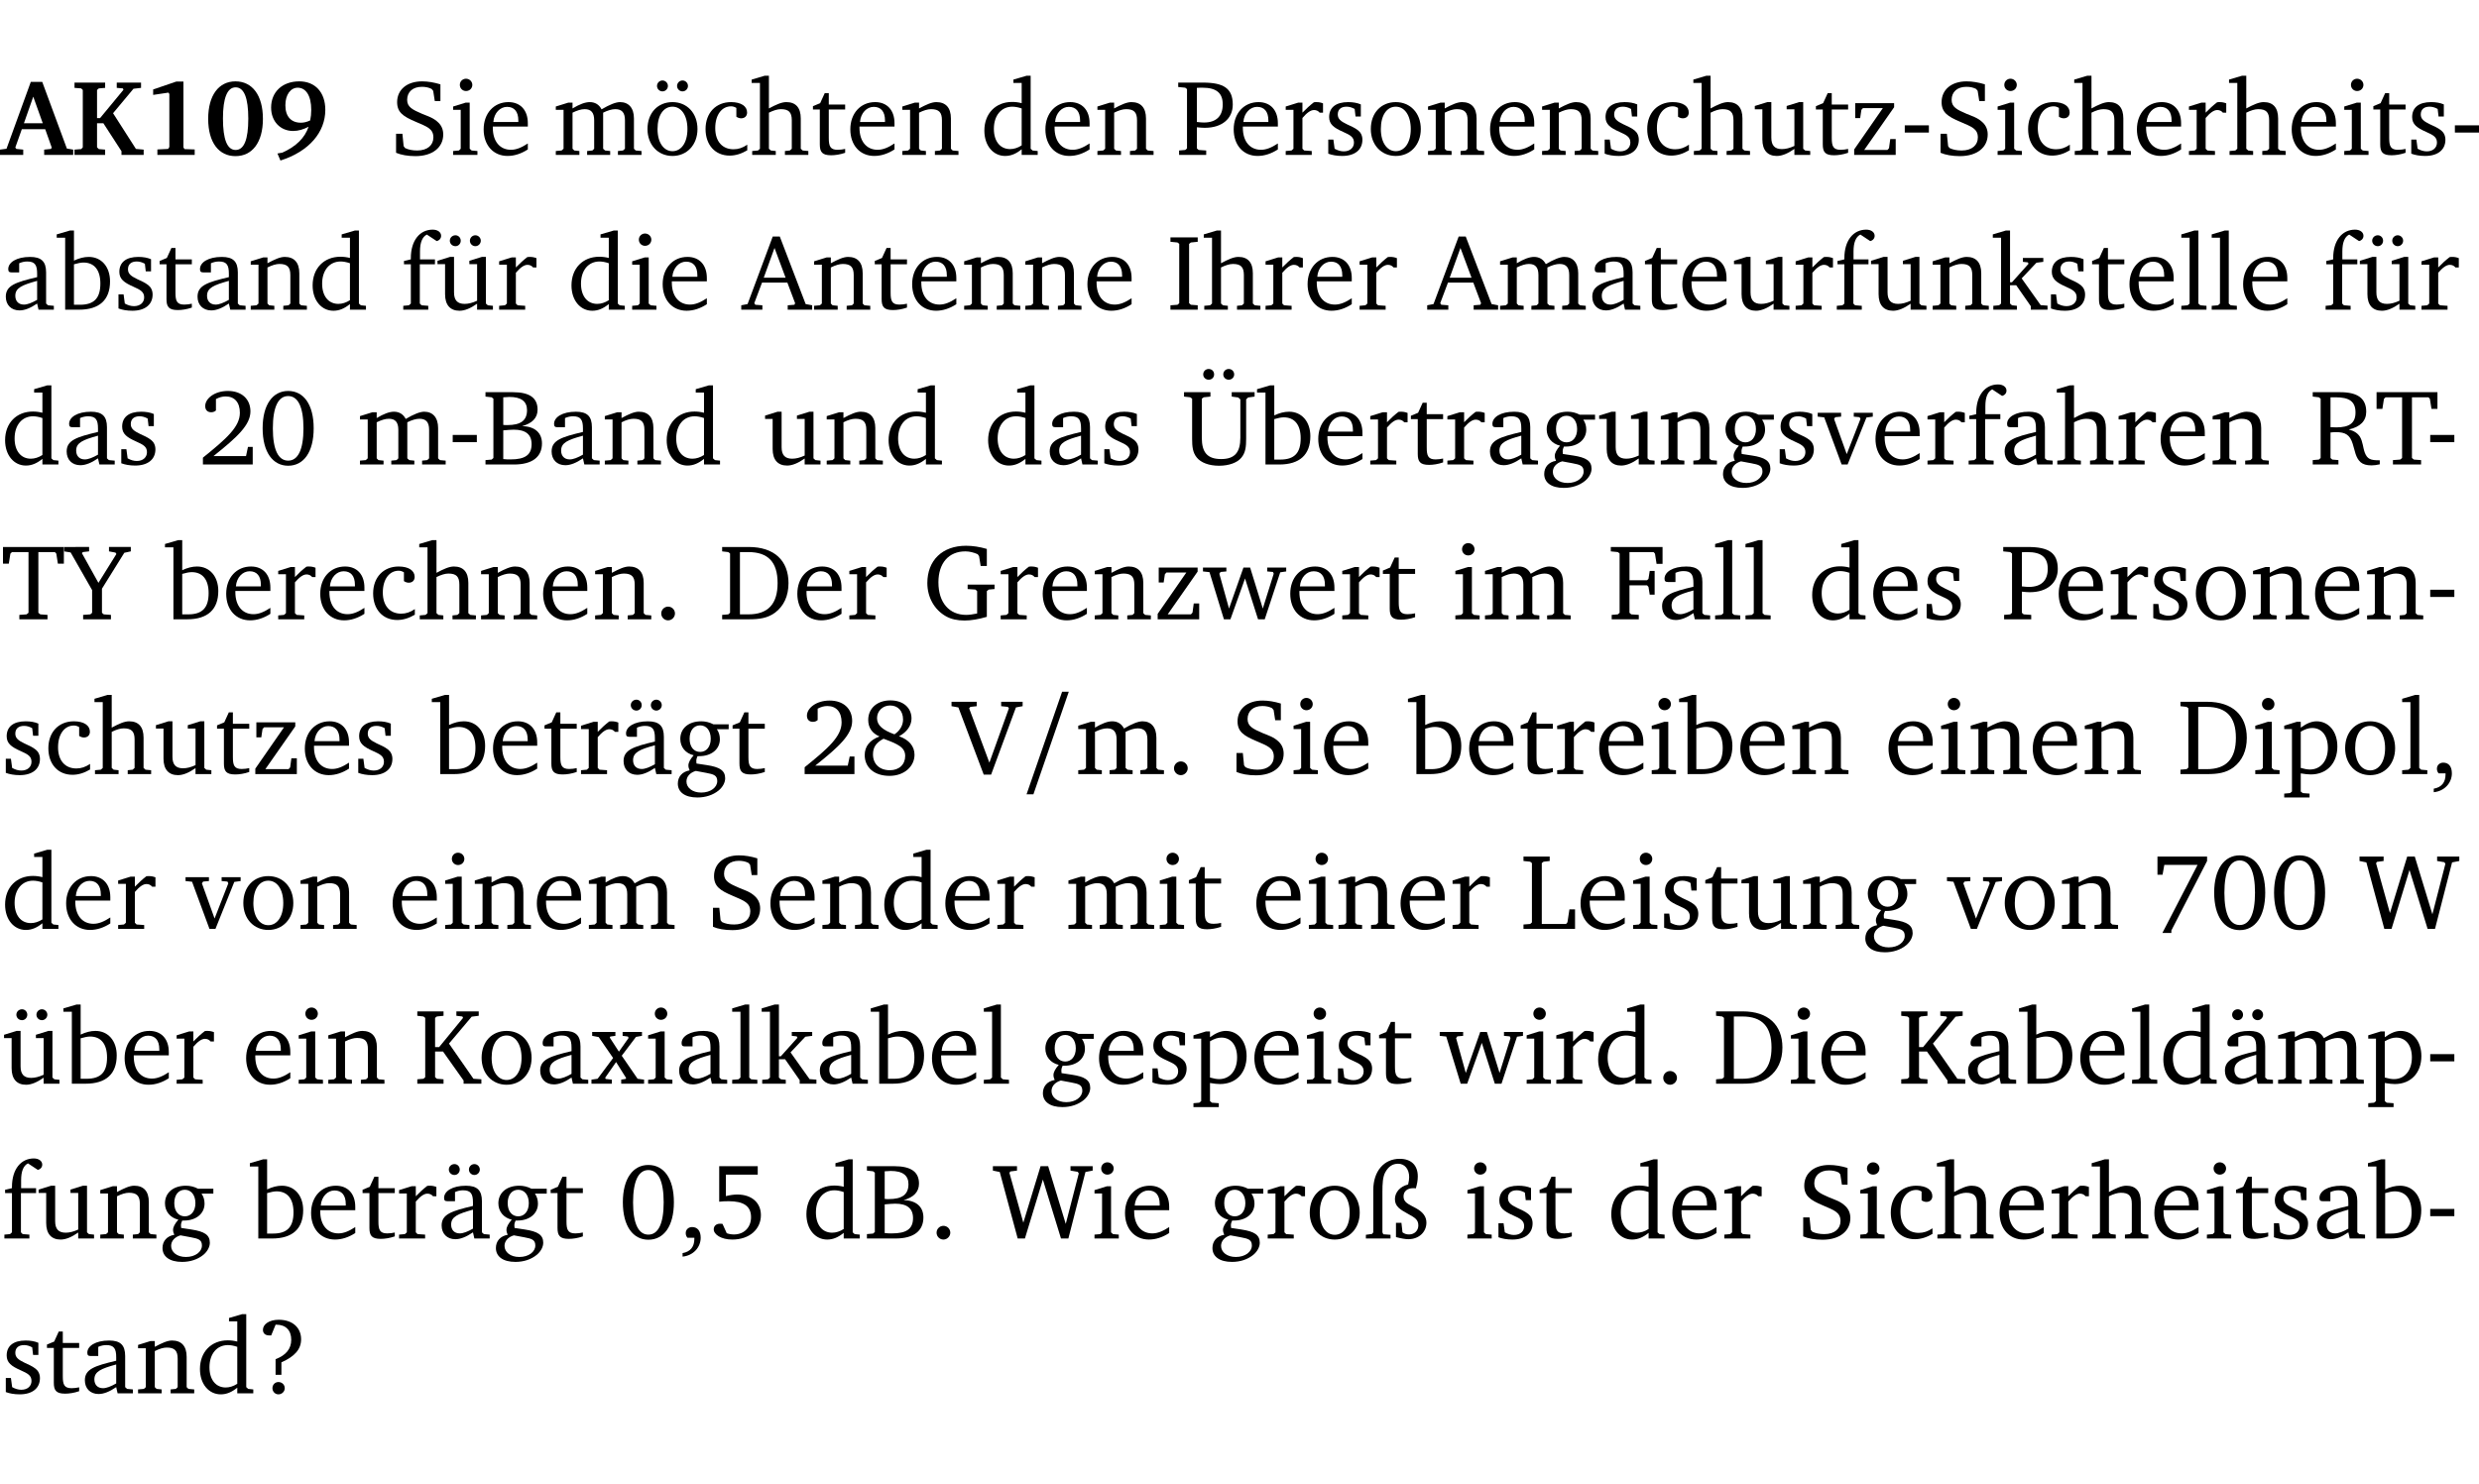 <?xml version="1.0" encoding="UTF-8" standalone="no"?>
<svg
   width="220.107pt"
   height="131.822pt"
   viewBox="0 0 220.107 131.822"
   version="1.2"
   id="svg1040"
   sodipodi:docname="f3e4d20753b0.pdf"
   xmlns:inkscape="http://www.inkscape.org/namespaces/inkscape"
   xmlns:sodipodi="http://sodipodi.sourceforge.net/DTD/sodipodi-0.dtd"
   xmlns:xlink="http://www.w3.org/1999/xlink"
   xmlns="http://www.w3.org/2000/svg"
   xmlns:svg="http://www.w3.org/2000/svg">
  <sodipodi:namedview
     id="namedview1042"
     pagecolor="#ffffff"
     bordercolor="#000000"
     borderopacity="0.25"
     inkscape:showpageshadow="2"
     inkscape:pageopacity="0.0"
     inkscape:pagecheckerboard="0"
     inkscape:deskcolor="#d1d1d1"
     inkscape:document-units="pt" />
  <defs
     id="defs187">
    <g
       id="g185">
      <symbol
         overflow="visible"
         id="glyph0-0">
        <path
           style="stroke:none"
           d=""
           id="path2" />
      </symbol>
      <symbol
         overflow="visible"
         id="glyph0-1">
        <path
           style="stroke:none"
           d="m 2.625,-6.484 -2.156,5.938 -0.578,0.078 V 0 h 2.062 V -0.469 L 1.344,-0.531 1.25,-0.656 1.828,-2.281 H 3.906 l 0.578,1.625 -0.062,0.125 -0.609,0.062 V 0 h 2.578 v -0.469 l -0.562,-0.094 -2.188,-5.922 z m 0.219,1.312 L 3.688,-2.812 H 2.016 Z m 0,0"
           id="path5" />
      </symbol>
      <symbol
         overflow="visible"
         id="glyph0-2">
        <path
           style="stroke:none"
           d="M 0.281,0 H 3 V -0.469 L 2.438,-0.516 2.281,-0.672 V -2.812 h 0.562 l 1.609,2.484 V 0 h 1.969 V -0.469 L 5.734,-0.531 3.703,-3.703 5.516,-5.875 6.188,-5.953 v -0.469 H 4.031 v 0.469 L 4.578,-5.906 4.625,-5.781 2.547,-3.266 H 2.281 v -2.5 L 2.438,-5.906 3,-5.953 v -0.469 H 0.281 v 0.469 L 0.875,-5.906 1.016,-5.766 v 5.094 L 0.875,-0.516 0.281,-0.469 Z m 0,0"
           id="path8" />
      </symbol>
      <symbol
         overflow="visible"
         id="glyph0-3">
        <path
           style="stroke:none"
           d="m 3.109,-6.516 -2.062,0.703 v 0.484 l 1.359,-0.203 0.078,0.125 v 4.703 L 2.375,-0.531 1.422,-0.484 V 0 h 3.312 v -0.484 l -0.906,-0.031 -0.094,-0.156 v -5.844 z m 0,0"
           id="path11" />
      </symbol>
      <symbol
         overflow="visible"
         id="glyph0-4">
        <path
           style="stroke:none"
           d="m 2.797,-6.531 c -1.469,0 -2.422,1.219 -2.422,3.328 0,2.109 0.953,3.312 2.422,3.312 1.484,0 2.438,-1.203 2.438,-3.312 0,-2.109 -0.953,-3.328 -2.438,-3.328 z M 2.812,-6 c 0.75,0 1.125,0.938 1.125,2.781 0,1.859 -0.375,2.781 -1.125,2.781 -0.75,0 -1.125,-0.938 -1.125,-2.797 C 1.688,-5.078 2.078,-6 2.812,-6 Z m 0,0"
           id="path14" />
      </symbol>
      <symbol
         overflow="visible"
         id="glyph0-5">
        <path
           style="stroke:none"
           d="m 3.875,-3.062 c -0.297,0.141 -0.562,0.203 -0.828,0.203 -0.859,0 -1.375,-0.547 -1.375,-1.547 0,-0.969 0.484,-1.562 1.094,-1.562 0.719,0 1.203,0.688 1.203,1.969 0,0.328 -0.031,0.641 -0.094,0.938 z M 1.234,0.5 c 2.562,-0.812 3.984,-2.531 3.984,-4.5 0,-1.562 -0.906,-2.531 -2.312,-2.531 -1.516,0 -2.5,0.953 -2.5,2.328 0,1.234 0.828,2.078 1.953,2.078 0.469,0 0.922,-0.141 1.375,-0.375 -0.344,1 -1.109,1.75 -2.328,2.297 L 0.969,-0.125 Z m 0,0"
           id="path17" />
      </symbol>
      <symbol
         overflow="visible"
         id="glyph1-0">
        <path
           style="stroke:none"
           d=""
           id="path20" />
      </symbol>
      <symbol
         overflow="visible"
         id="glyph1-1">
        <path
           style="stroke:none"
           d="m 0.578,-0.188 c 0.438,0.188 1.031,0.297 1.719,0.297 1.531,0 2.469,-0.781 2.469,-1.922 0,-0.422 -0.141,-0.766 -0.422,-1.047 -0.438,-0.438 -0.953,-0.578 -1.438,-0.781 -0.875,-0.375 -1.344,-0.609 -1.344,-1.25 0,-0.703 0.5,-1.156 1.312,-1.156 0.328,0 0.609,0.062 0.859,0.188 L 3.875,-5.688 4.016,-4.781 h 0.5 V -6.266 C 3.953,-6.438 3.406,-6.531 2.891,-6.531 c -1.359,0 -2.219,0.75 -2.219,1.844 0,0.922 0.562,1.281 1.625,1.734 1.047,0.453 1.594,0.625 1.594,1.406 0,0.672 -0.516,1.156 -1.438,1.156 -0.438,0 -0.797,-0.078 -1.078,-0.219 L 1.25,-0.781 1.141,-1.875 h -0.562 z m 0,0"
           id="path23" />
      </symbol>
      <symbol
         overflow="visible"
         id="glyph1-2">
        <path
           style="stroke:none"
           d="m 1.469,-6.766 c -0.297,0 -0.547,0.234 -0.547,0.547 0,0.312 0.25,0.547 0.547,0.547 0.312,0 0.562,-0.234 0.562,-0.547 0,-0.297 -0.25,-0.547 -0.562,-0.547 z m -0.031,2.125 -1.109,0.344 V -4 H 1 v 3.453 L 0.844,-0.391 0.328,-0.344 V 0 h 2.156 V -0.344 L 1.969,-0.391 1.797,-0.547 v -4.094 z m 0,0"
           id="path26" />
      </symbol>
      <symbol
         overflow="visible"
         id="glyph1-3">
        <path
           style="stroke:none"
           d="m 4.281,-1.016 c -0.547,0.359 -1.016,0.562 -1.5,0.562 -0.969,0 -1.609,-0.734 -1.609,-1.953 0,-0.031 0,-0.078 0,-0.109 H 4.281 c 0,-0.109 0,-0.203 0,-0.297 0,-1.172 -0.672,-1.875 -1.719,-1.875 -1.281,0 -2.203,0.984 -2.203,2.422 0,1.406 0.859,2.359 2.125,2.359 0.609,0 1.219,-0.203 1.797,-0.578 z M 3.438,-2.922 H 1.219 c 0.062,-0.812 0.609,-1.344 1.219,-1.344 0.641,0 1,0.422 1,1.203 0,0.047 0,0.094 0,0.141 z m 0,0"
           id="path29" />
      </symbol>
      <symbol
         overflow="visible"
         id="glyph1-4">
        <path
           style="stroke:none"
           d="M 4.344,-4.047 C 4.125,-4.469 3.766,-4.688 3.297,-4.688 c -0.406,0 -0.906,0.188 -1.531,0.562 v -0.516 h -0.375 L 0.281,-4.297 V -4 h 0.688 v 3.453 L 0.797,-0.391 0.281,-0.344 V 0 H 2.375 V -0.344 L 1.922,-0.391 1.766,-0.547 V -3.75 C 2.188,-3.953 2.531,-4.062 2.844,-4.062 c 0.578,0 0.844,0.312 0.844,0.984 v 2.531 L 3.531,-0.391 3.062,-0.344 V 0 H 5.109 V -0.344 L 4.656,-0.391 4.484,-0.547 V -3.75 c 0.406,-0.203 0.781,-0.312 1.078,-0.312 0.594,0 0.859,0.312 0.859,0.984 v 2.531 L 6.25,-0.391 5.797,-0.344 V 0 h 2.094 V -0.344 L 7.375,-0.391 7.219,-0.547 v -2.688 c 0,-0.953 -0.484,-1.453 -1.234,-1.453 -0.375,0 -0.922,0.219 -1.641,0.641 z m 0,0"
           id="path32" />
      </symbol>
      <symbol
         overflow="visible"
         id="glyph1-5">
        <path
           style="stroke:none"
           d="m 2.578,-4.688 c -1.297,0 -2.219,0.953 -2.219,2.391 0,1.406 0.938,2.391 2.219,2.391 1.281,0 2.219,-0.984 2.219,-2.391 0,-1.422 -0.938,-2.391 -2.219,-2.391 z m 0,0.406 c 0.766,0 1.328,0.75 1.328,1.984 0,1.234 -0.562,1.969 -1.328,1.969 -0.766,0 -1.328,-0.75 -1.328,-1.969 0,-1.25 0.547,-1.984 1.328,-1.984 z M 1.688,-6.609 c -0.266,0 -0.484,0.219 -0.484,0.484 0,0.266 0.219,0.484 0.484,0.484 0.266,0 0.484,-0.219 0.484,-0.484 0,-0.266 -0.219,-0.484 -0.484,-0.484 z m 1.781,0 c -0.266,0 -0.484,0.219 -0.484,0.484 0,0.266 0.219,0.484 0.484,0.484 0.266,0 0.484,-0.219 0.484,-0.484 0,-0.266 -0.219,-0.484 -0.484,-0.484 z m 0,0"
           id="path35" />
      </symbol>
      <symbol
         overflow="visible"
         id="glyph1-6">
        <path
           style="stroke:none"
           d="m 4.062,-0.406 v -0.5 C 3.656,-0.625 3.266,-0.5 2.844,-0.5 c -0.984,0 -1.625,-0.688 -1.625,-1.875 0,-1.203 0.594,-1.938 1.406,-1.938 0.172,0 0.312,0.047 0.469,0.141 v 0.781 C 3.234,-3.297 3.375,-3.25 3.516,-3.25 c 0.328,0 0.531,-0.203 0.531,-0.516 C 4.047,-4.312 3.531,-4.688 2.625,-4.688 c -1.344,0 -2.266,0.953 -2.266,2.391 0,1.406 0.844,2.359 2.141,2.359 0.516,0 1.031,-0.156 1.562,-0.469 z m 0,0"
           id="path38" />
      </symbol>
      <symbol
         overflow="visible"
         id="glyph1-7">
        <path
           style="stroke:none"
           d="M 1.344,-7.031 0.188,-6.688 v 0.297 h 0.734 v 5.844 L 0.75,-0.391 0.234,-0.344 V 0 h 2.094 V -0.344 L 1.891,-0.391 1.719,-0.547 V -3.75 c 0.406,-0.203 0.766,-0.312 1.062,-0.312 0.703,0 0.969,0.281 0.969,0.984 v 2.531 l -0.172,0.156 -0.438,0.047 V 0 H 5.219 v -0.344 l -0.5,-0.047 -0.172,-0.156 v -2.688 c 0,-0.969 -0.453,-1.453 -1.281,-1.453 -0.422,0 -0.906,0.219 -1.547,0.562 v -2.906 z m 0,0"
           id="path41" />
      </symbol>
      <symbol
         overflow="visible"
         id="glyph1-8">
        <path
           style="stroke:none"
           d="m 0.844,-4.031 v 3.094 c 0,0.672 0.203,0.969 1,0.969 0.359,0 0.797,-0.062 1.25,-0.219 v -0.344 c -0.219,0.047 -0.438,0.078 -0.672,0.078 -0.656,0 -0.781,-0.328 -0.781,-1.047 V -4.031 H 3.094 v -0.438 H 1.641 V -5.484 H 1.281 L 0.875,-4.594 0.234,-4.328 v 0.297 z m 0,0"
           id="path44" />
      </symbol>
      <symbol
         overflow="visible"
         id="glyph1-9">
        <path
           style="stroke:none"
           d="M 0.281,0 H 2.375 V -0.344 L 1.922,-0.391 1.766,-0.547 V -3.75 c 0.406,-0.203 0.766,-0.312 1.062,-0.312 0.703,0 0.969,0.281 0.969,0.984 v 2.531 l -0.156,0.156 -0.469,0.047 V 0 h 2.094 V -0.344 L 4.75,-0.391 4.594,-0.547 v -2.688 c 0,-0.969 -0.469,-1.453 -1.297,-1.453 -0.406,0 -0.891,0.219 -1.531,0.562 v -0.516 h -0.375 L 0.281,-4.297 V -4 h 0.688 v 3.453 L 0.797,-0.391 0.281,-0.344 Z m 0,0"
           id="path47" />
      </symbol>
      <symbol
         overflow="visible"
         id="glyph1-10">
        <path
           style="stroke:none"
           d="M 3.656,-6.391 V -4.594 C 3.359,-4.672 3.078,-4.703 2.812,-4.703 c -1.453,0 -2.469,1.016 -2.469,2.547 0,1.344 0.797,2.25 1.844,2.25 0.531,0 0.984,-0.203 1.469,-0.594 V 0 H 5.078 V -0.344 L 4.625,-0.391 4.453,-0.547 V -7.031 H 4.094 L 2.922,-6.688 v 0.297 z m 0,5.547 C 3.312,-0.625 2.969,-0.516 2.625,-0.516 c -0.859,0 -1.438,-0.672 -1.438,-1.797 0,-1.203 0.672,-1.969 1.641,-1.969 0.219,0 0.516,0.047 0.828,0.156 z m 0,0"
           id="path50" />
      </symbol>
      <symbol
         overflow="visible"
         id="glyph1-11">
        <path
           style="stroke:none"
           d="M 0.312,0 H 2.719 V -0.391 L 2.047,-0.438 1.891,-0.578 v -1.875 c 0.297,0.031 0.531,0.047 0.703,0.047 1.547,0 2.484,-0.828 2.484,-2.062 0,-1.453 -0.828,-1.953 -2.656,-1.953 h -2.188 v 0.391 l 0.625,0.062 0.156,0.125 v 5.266 L 0.859,-0.438 0.312,-0.391 Z m 1.578,-2.922 v -3.031 C 2.062,-5.969 2.234,-5.969 2.375,-5.969 c 1.234,0 1.812,0.453 1.812,1.484 0,1.047 -0.578,1.609 -1.672,1.609 -0.141,0 -0.359,-0.016 -0.625,-0.047 z m 0,0"
           id="path53" />
      </symbol>
      <symbol
         overflow="visible"
         id="glyph1-12">
        <path
           style="stroke:none"
           d="m 0.281,0 h 2.312 V -0.344 L 1.922,-0.391 1.766,-0.547 V -3.281 c 0.391,-0.453 0.719,-0.703 1.031,-0.703 0.203,0 0.375,0.078 0.5,0.234 H 3.594 V -4.578 C 3.391,-4.656 3.219,-4.688 3.016,-4.688 c -0.078,0 -0.156,0 -0.234,0.016 C 2.438,-4.406 2.094,-4.094 1.766,-3.75 v -0.891 h -0.375 L 0.281,-4.297 V -4 h 0.688 v 3.453 L 0.797,-0.391 0.281,-0.344 Z m 0,0"
           id="path56" />
      </symbol>
      <symbol
         overflow="visible"
         id="glyph1-13">
        <path
           style="stroke:none"
           d="M 3.297,-4.484 C 2.969,-4.625 2.594,-4.688 2.172,-4.688 c -1.094,0 -1.688,0.484 -1.688,1.328 0,0.641 0.422,0.953 1.234,1.312 0.625,0.281 0.969,0.453 0.969,0.953 0,0.453 -0.344,0.781 -0.906,0.781 -0.266,0 -0.531,-0.078 -0.812,-0.234 l -0.109,-0.812 H 0.406 v 1.25 c 0.328,0.125 0.75,0.203 1.234,0.203 1.125,0 1.797,-0.547 1.797,-1.438 0,-0.359 -0.141,-0.641 -0.375,-0.828 -0.312,-0.25 -0.672,-0.391 -1,-0.547 C 1.516,-2.984 1.25,-3.188 1.25,-3.594 c 0,-0.438 0.281,-0.688 0.781,-0.688 0.234,0 0.469,0.062 0.719,0.203 l 0.078,0.672 h 0.469 z m 0,0"
           id="path59" />
      </symbol>
      <symbol
         overflow="visible"
         id="glyph1-14">
        <path
           style="stroke:none"
           d="m 2.578,-4.688 c -1.297,0 -2.219,0.953 -2.219,2.391 0,1.406 0.938,2.391 2.219,2.391 1.281,0 2.219,-0.984 2.219,-2.391 0,-1.422 -0.938,-2.391 -2.219,-2.391 z m 0,0.406 c 0.766,0 1.328,0.75 1.328,1.984 0,1.234 -0.562,1.969 -1.328,1.969 -0.766,0 -1.328,-0.75 -1.328,-1.969 0,-1.25 0.547,-1.984 1.328,-1.984 z m 0,0"
           id="path62" />
      </symbol>
      <symbol
         overflow="visible"
         id="glyph1-15">
        <path
           style="stroke:none"
           d="M 1.359,-4.688 0.25,-4.344 v 0.297 H 0.922 V -1.375 c 0,0.969 0.469,1.469 1.281,1.469 0.469,0 0.984,-0.219 1.562,-0.625 V 0 h 1.406 V -0.344 L 4.719,-0.391 4.547,-0.547 V -4.688 H 4.188 l -1.109,0.344 v 0.297 h 0.688 v 3.25 C 3.359,-0.609 3,-0.516 2.656,-0.516 c -0.641,0 -0.938,-0.328 -0.938,-1.016 V -4.688 Z m 0,0"
           id="path65" />
      </symbol>
      <symbol
         overflow="visible"
         id="glyph1-16">
        <path
           style="stroke:none"
           d="M 0.438,0 H 4.125 V -1.406 H 3.641 L 3.531,-0.594 3.391,-0.438 h -2.062 l 2.656,-3.797 V -4.594 H 0.531 v 1.328 h 0.438 L 1.078,-4 1.219,-4.156 H 2.984 L 0.438,-0.484 Z m 0,0"
           id="path68" />
      </symbol>
      <symbol
         overflow="visible"
         id="glyph1-17">
        <path
           style="stroke:none"
           d="m 0.453,-2.625 v 0.641 H 2.594 V -2.625 Z m 0,0"
           id="path71" />
      </symbol>
      <symbol
         overflow="visible"
         id="glyph1-18">
        <path
           style="stroke:none"
           d="M 3.188,-0.547 3.312,0 H 4.672 V -0.344 L 4.156,-0.391 3.984,-0.547 V -3.312 c 0,-0.969 -0.422,-1.375 -1.422,-1.375 -1.203,0 -1.938,0.484 -1.938,1.078 0,0.219 0.078,0.297 0.297,0.297 H 1.594 V -4.125 c 0.25,-0.109 0.484,-0.156 0.719,-0.156 0.688,0 0.875,0.328 0.875,1.078 v 0.312 C 1.281,-2.438 0.406,-2.156 0.406,-1.156 c 0,0.719 0.469,1.219 1.219,1.219 0.453,0 0.969,-0.203 1.562,-0.609 z m 0,-0.328 C 2.719,-0.609 2.328,-0.453 2.016,-0.453 1.531,-0.453 1.25,-0.766 1.25,-1.234 1.25,-1.938 1.844,-2.188 3.188,-2.562 Z m 0,0"
           id="path74" />
      </symbol>
      <symbol
         overflow="visible"
         id="glyph1-19">
        <path
           style="stroke:none"
           d="M 1.25,-7.031 0.078,-6.688 v 0.297 h 0.75 V 0 h 1.219 C 3.875,0 4.812,-0.875 4.812,-2.516 4.812,-3.812 4.047,-4.688 2.922,-4.688 c -0.422,0 -0.844,0.109 -1.312,0.328 V -7.031 Z M 1.609,-0.438 V -4.031 C 1.938,-4.125 2.219,-4.188 2.453,-4.188 c 0.953,0 1.5,0.656 1.5,1.859 0,1.312 -0.562,1.891 -1.812,1.891 -0.047,0 -0.234,0 -0.531,0 z m 0,0"
           id="path77" />
      </symbol>
      <symbol
         overflow="visible"
         id="glyph1-20">
        <path
           style="stroke:none"
           d="M 0.281,0 H 2.5 V -0.344 L 1.906,-0.391 1.75,-0.547 V -4.031 h 1.344 v -0.438 H 1.766 v -0.703 c 0,-0.797 0.203,-1.297 0.609,-1.5 L 3.25,-6.094 c 0.25,-0.062 0.391,-0.25 0.391,-0.469 0,-0.312 -0.297,-0.547 -0.75,-0.547 -1.125,0 -1.938,0.938 -1.938,2.531 0,0.031 0,0.062 0,0.109 L 0.344,-4.328 v 0.297 h 0.609 v 3.484 l -0.172,0.156 -0.5,0.047 z m 0,0"
           id="path80" />
      </symbol>
      <symbol
         overflow="visible"
         id="glyph1-21">
        <path
           style="stroke:none"
           d="M 1.359,-4.688 0.25,-4.344 v 0.297 H 0.922 V -1.375 c 0,0.969 0.469,1.469 1.281,1.469 0.469,0 0.984,-0.219 1.562,-0.625 V 0 h 1.406 V -0.344 L 4.719,-0.391 4.547,-0.547 V -4.688 H 4.188 l -1.109,0.344 v 0.297 h 0.688 v 3.25 C 3.359,-0.609 3,-0.516 2.656,-0.516 c -0.641,0 -0.938,-0.328 -0.938,-1.016 V -4.688 Z M 1.844,-6.609 c -0.281,0 -0.5,0.219 -0.5,0.484 0,0.266 0.219,0.484 0.5,0.484 0.266,0 0.469,-0.219 0.469,-0.484 0,-0.266 -0.203,-0.484 -0.469,-0.484 z m 1.766,0 c -0.266,0 -0.484,0.219 -0.484,0.484 0,0.266 0.219,0.484 0.484,0.484 0.266,0 0.484,-0.219 0.484,-0.484 0,-0.266 -0.219,-0.484 -0.484,-0.484 z m 0,0"
           id="path83" />
      </symbol>
      <symbol
         overflow="visible"
         id="glyph1-22">
        <path
           style="stroke:none"
           d="m 2.719,-6.5 -2.234,6 -0.562,0.109 V 0 h 1.875 v -0.391 l -0.625,-0.047 -0.094,-0.141 0.688,-1.828 h 2.25 l 0.688,1.828 -0.062,0.141 -0.594,0.047 V 0 H 6.219 V -0.391 L 5.641,-0.5 3.344,-6.5 Z M 2.875,-5.484 3.859,-2.844 h -1.938 z m 0,0"
           id="path86" />
      </symbol>
      <symbol
         overflow="visible"
         id="glyph1-23">
        <path
           style="stroke:none"
           d="M 0.328,0 H 2.75 V -0.391 L 2.141,-0.438 1.984,-0.578 V -5.844 l 0.156,-0.125 L 2.75,-6.031 V -6.422 H 0.328 v 0.391 l 0.625,0.062 0.156,0.125 v 5.266 l -0.156,0.141 -0.625,0.047 z m 0,0"
           id="path89" />
      </symbol>
      <symbol
         overflow="visible"
         id="glyph1-24">
        <path
           style="stroke:none"
           d="m 0.234,0 h 2.094 v -0.344 l -0.438,-0.047 -0.172,-0.156 v -1.625 H 2.266 L 3.562,-0.312 V 0 H 5.047 V -0.359 L 4.438,-0.406 2.75,-2.781 4.062,-4.172 4.672,-4.25 v -0.344 h -1.812 V -4.25 l 0.438,0.047 0.062,0.125 -1.469,1.641 H 1.719 v -4.594 h -0.375 L 0.188,-6.688 v 0.297 h 0.734 v 5.844 L 0.75,-0.391 0.234,-0.344 Z m 0,0"
           id="path92" />
      </symbol>
      <symbol
         overflow="visible"
         id="glyph1-25">
        <path
           style="stroke:none"
           d="M 0.266,0 H 2.5 V -0.344 L 1.953,-0.391 1.781,-0.547 V -7.031 H 1.422 l -1.156,0.344 v 0.297 H 1 v 5.844 l -0.172,0.156 -0.562,0.047 z m 0,0"
           id="path95" />
      </symbol>
      <symbol
         overflow="visible"
         id="glyph1-26">
        <path
           style="stroke:none"
           d="m 1.344,-0.75 c 2.125,-1.688 3.281,-2.766 3.281,-3.969 0,-1.078 -0.766,-1.812 -2,-1.812 -1.188,0 -2.016,0.672 -2.016,1.344 0,0.328 0.188,0.547 0.531,0.547 0.156,0 0.297,-0.047 0.422,-0.156 V -5.812 c 0.297,-0.156 0.562,-0.234 0.859,-0.234 0.797,0 1.266,0.531 1.266,1.453 0,1.25 -1.188,2.297 -3.281,3.984 V 0 H 4.828 V -1.562 H 4.406 L 4.234,-0.75 Z m 0,0"
           id="path98" />
      </symbol>
      <symbol
         overflow="visible"
         id="glyph1-27">
        <path
           style="stroke:none"
           d="m 2.656,-6.531 c -1.359,0 -2.266,1.203 -2.266,3.312 0,2.125 0.906,3.328 2.266,3.328 1.375,0 2.266,-1.203 2.266,-3.328 0,-2.109 -0.891,-3.312 -2.266,-3.312 z m 0,0.453 c 0.875,0 1.359,0.969 1.359,2.859 0,1.906 -0.484,2.875 -1.359,2.875 -0.875,0 -1.359,-0.969 -1.359,-2.859 0,-1.906 0.484,-2.875 1.359,-2.875 z m 0,0"
           id="path101" />
      </symbol>
      <symbol
         overflow="visible"
         id="glyph1-28">
        <path
           style="stroke:none"
           d="m 0.312,-6.422 v 0.391 l 0.547,0.062 0.156,0.125 v 5.266 L 0.859,-0.438 0.312,-0.391 V 0 h 2.531 c 1.625,0 2.484,-0.672 2.484,-1.875 0,-0.938 -0.641,-1.516 -1.766,-1.531 0.906,-0.25 1.375,-0.734 1.375,-1.469 0,-1.047 -0.719,-1.547 -2.188,-1.547 z m 1.578,2.906 V -5.969 C 2.125,-5.969 2.297,-6 2.422,-6 3.484,-6 4,-5.609 4,-4.828 4,-3.906 3.438,-3.5 2.25,-3.5 c -0.125,0 -0.234,0 -0.359,-0.016 z m 0,3.031 V -3.031 c 0.359,-0.031 0.688,-0.062 0.938,-0.062 1.047,0 1.578,0.422 1.578,1.281 0,0.969 -0.594,1.359 -1.875,1.359 -0.203,0 -0.422,0 -0.641,-0.031 z m 0,0"
           id="path104" />
      </symbol>
      <symbol
         overflow="visible"
         id="glyph1-29">
        <path
           style="stroke:none"
           d="m 0.234,-6.422 v 0.391 l 0.547,0.062 0.172,0.125 v 3.547 c 0,0.703 0.047,1.234 0.422,1.688 0.359,0.438 1.062,0.719 1.969,0.719 0.906,0 1.625,-0.281 1.984,-0.719 C 5.703,-1.062 5.75,-1.594 5.75,-2.297 V -5.781 L 5.922,-5.953 6.5,-6.031 V -6.422 H 4.469 v 0.391 l 0.578,0.078 0.188,0.172 V -2.375 c 0,1.297 -0.5,1.891 -1.703,1.891 -1.234,0 -1.719,-0.594 -1.719,-1.891 v -3.469 l 0.172,-0.125 0.594,-0.062 v -0.391 z m 2.188,-2.062 C 2.156,-8.484 1.938,-8.281 1.938,-8 c 0,0.266 0.219,0.469 0.484,0.469 0.281,0 0.484,-0.203 0.484,-0.469 0,-0.281 -0.203,-0.484 -0.484,-0.484 z m 1.781,0 C 3.938,-8.484 3.719,-8.281 3.719,-8 c 0,0.266 0.219,0.469 0.484,0.469 0.266,0 0.484,-0.203 0.484,-0.469 0,-0.281 -0.219,-0.484 -0.484,-0.484 z m 0,0"
           id="path107" />
      </symbol>
      <symbol
         overflow="visible"
         id="glyph1-30">
        <path
           style="stroke:none"
           d="M 3.531,-4.422 C 3.172,-4.609 2.812,-4.688 2.453,-4.688 c -1.141,0 -1.859,0.641 -1.859,1.562 0,0.719 0.453,1.281 1.188,1.453 -0.312,0.359 -0.469,0.656 -0.469,0.906 0,0.156 0.047,0.297 0.109,0.438 C 0.766,-0.219 0.375,0.234 0.375,0.844 0.375,1.609 1.016,2.078 2.109,2.078 2.844,2.078 3.5,1.859 4,1.453 4.375,1.141 4.578,0.734 4.578,0.375 c 0,-0.703 -0.5,-1 -1.625,-1.172 L 2.031,-0.938 c 0,-0.109 -0.016,-0.188 -0.016,-0.234 0,-0.141 0.047,-0.297 0.109,-0.422 0.062,0 0.109,0 0.156,0 1.109,0 1.828,-0.641 1.828,-1.5 0,-0.328 -0.078,-0.609 -0.266,-0.891 h 1.047 v -0.438 z m -1.172,0.094 c 0.547,0 0.938,0.453 0.938,1.188 0,0.719 -0.391,1.172 -0.938,1.172 -0.562,0 -0.938,-0.453 -0.938,-1.172 0,-0.734 0.375,-1.188 0.938,-1.188 z M 1.969,-0.281 2.891,-0.109 C 3.562,0.016 3.875,0.109 3.875,0.625 c 0,0.547 -0.578,1.016 -1.422,1.016 -0.797,0 -1.312,-0.438 -1.312,-0.984 0,-0.422 0.297,-0.781 0.828,-0.938 z m 0,0"
           id="path110" />
      </symbol>
      <symbol
         overflow="visible"
         id="glyph1-31">
        <path
           style="stroke:none"
           d="M -0.047,-4.594 V -4.25 L 0.531,-4.188 2.078,0 h 0.531 L 4.281,-4.172 4.844,-4.25 V -4.594 H 3.156 V -4.25 l 0.516,0.047 0.078,0.156 -1.219,3.125 -1.125,-3.125 0.109,-0.156 L 2.031,-4.25 v -0.344 z m 0,0"
           id="path113" />
      </symbol>
      <symbol
         overflow="visible"
         id="glyph1-32">
        <path
           style="stroke:none"
           d="m 0.312,-6.422 v 0.391 l 0.547,0.062 0.156,0.125 v 5.266 L 0.859,-0.438 0.312,-0.391 V 0 H 2.594 V -0.391 L 2.047,-0.438 1.891,-0.578 V -2.844 C 2.062,-2.859 2.219,-2.875 2.359,-2.875 c 0.875,0 1.25,0.25 1.5,1.031 0.203,0.625 0.25,1.234 0.703,1.641 0.219,0.188 0.531,0.281 0.969,0.281 0.219,0 0.453,-0.031 0.734,-0.094 V -0.375 c -0.016,0 -0.047,0 -0.078,0 -0.734,0 -1.031,-0.109 -1.25,-0.672 C 4.766,-1.5 4.766,-2.031 4.5,-2.469 4.297,-2.781 3.984,-2.984 3.516,-3.109 4.547,-3.344 5.062,-3.875 5.062,-4.688 5.062,-5.875 4.297,-6.422 2.75,-6.422 Z M 1.891,-5.969 H 2.344 c 1.188,0 1.766,0.359 1.766,1.344 0,0.953 -0.547,1.328 -1.703,1.328 -0.047,0 -0.219,0 -0.516,-0.016 z m 0,0"
           id="path116" />
      </symbol>
      <symbol
         overflow="visible"
         id="glyph1-33">
        <path
           style="stroke:none"
           d="M 0.156,-6.422 V -4.938 H 0.672 L 0.812,-5.828 0.953,-5.969 h 1.469 v 5.391 L 2.25,-0.438 1.609,-0.391 V 0 h 2.5 V -0.391 L 3.469,-0.438 3.297,-0.578 V -5.969 h 1.469 l 0.125,0.141 L 5.031,-4.938 H 5.562 v -1.484 z m 0,0"
           id="path119" />
      </symbol>
      <symbol
         overflow="visible"
         id="glyph1-34">
        <path
           style="stroke:none"
           d="m -0.125,-6.422 v 0.391 l 0.578,0.094 1.906,3.344 v 2.016 L 2.203,-0.438 1.562,-0.391 V 0 H 4.031 V -0.391 L 3.391,-0.438 3.234,-0.578 V -2.719 l 1.984,-3.188 0.578,-0.125 v -0.391 h -1.938 v 0.391 l 0.578,0.109 0.078,0.125 -1.594,2.562 -1.469,-2.641 0.094,-0.094 0.547,-0.062 v -0.391 z m 0,0"
           id="path122" />
      </symbol>
      <symbol
         overflow="visible"
         id="glyph1-35">
        <path
           style="stroke:none"
           d="M 1.328,-1.125 C 1,-1.125 0.719,-0.859 0.719,-0.516 0.719,-0.172 1,0.094 1.328,0.094 1.656,0.094 1.938,-0.188 1.938,-0.516 1.938,-0.859 1.656,-1.125 1.328,-1.125 Z m 0,0"
           id="path125" />
      </symbol>
      <symbol
         overflow="visible"
         id="glyph1-36">
        <path
           style="stroke:none"
           d="M 2.672,-6.422 H 0.312 v 0.391 l 0.547,0.062 0.156,0.125 v 5.266 L 0.859,-0.438 0.312,-0.391 V 0 h 2.359 c 0.969,0 1.688,-0.109 2.344,-0.594 0.781,-0.594 1.188,-1.484 1.188,-2.625 0,-2 -1.266,-3.203 -3.531,-3.203 z m -0.781,0.453 h 0.75 c 1.75,0 2.594,0.891 2.594,2.75 0,1.859 -0.844,2.781 -2.594,2.781 h -0.75 z m 0,0"
           id="path128" />
      </symbol>
      <symbol
         overflow="visible"
         id="glyph1-37">
        <path
           style="stroke:none"
           d="M 3.984,-3.078 V -2.688 l 0.688,0.047 L 4.828,-2.5 v 1.984 c -0.375,0.078 -0.703,0.125 -0.969,0.125 -1.5,0 -2.469,-1.078 -2.469,-2.891 0,-1.719 0.922,-2.75 2.391,-2.75 0.375,0 0.734,0.094 1.094,0.25 L 5,-5.609 l 0.141,0.875 H 5.688 V -6.25 C 5.047,-6.438 4.422,-6.531 3.844,-6.531 c -2.109,0 -3.438,1.297 -3.438,3.312 0,1.266 0.625,2.375 1.656,2.953 0.438,0.25 1,0.375 1.641,0.375 C 4.281,0.109 4.938,0 5.688,-0.219 V -2.5 L 5.859,-2.641 6.375,-2.688 v -0.391 z m 0,0"
           id="path131" />
      </symbol>
      <symbol
         overflow="visible"
         id="glyph1-38">
        <path
           style="stroke:none"
           d="M -0.016,-4.594 V -4.25 L 0.562,-4.188 1.844,0 H 2.422 L 3.719,-3.625 4.875,0 H 5.469 L 6.844,-4.172 7.375,-4.25 V -4.594 H 5.688 V -4.25 l 0.516,0.047 0.062,0.156 -0.969,3.094 -1.125,-3.641 H 3.578 L 2.297,-0.953 1.438,-4.047 1.547,-4.203 2.062,-4.25 v -0.344 z m 0,0"
           id="path134" />
      </symbol>
      <symbol
         overflow="visible"
         id="glyph1-39">
        <path
           style="stroke:none"
           d="M 0.312,0 H 2.719 V -0.391 L 2.047,-0.438 1.891,-0.578 v -2.438 h 1.562 L 3.578,-2.875 3.688,-2.188 H 4.125 V -4.297 H 3.688 l -0.109,0.703 -0.125,0.125 h -1.562 v -2.5 H 4.031 l 0.125,0.141 0.141,0.906 h 0.531 v -1.5 h -4.594 v 0.391 l 0.625,0.062 0.156,0.125 v 5.266 L 0.859,-0.438 0.312,-0.391 Z m 0,0"
           id="path137" />
      </symbol>
      <symbol
         overflow="visible"
         id="glyph1-40">
        <path
           style="stroke:none"
           d="M 3.188,-0.547 3.312,0 H 4.672 V -0.344 L 4.156,-0.391 3.984,-0.547 V -3.312 c 0,-0.969 -0.422,-1.375 -1.422,-1.375 -1.203,0 -1.938,0.484 -1.938,1.078 0,0.219 0.078,0.297 0.297,0.297 H 1.594 V -4.125 c 0.25,-0.109 0.484,-0.156 0.719,-0.156 0.688,0 0.875,0.328 0.875,1.078 v 0.312 C 1.281,-2.438 0.406,-2.156 0.406,-1.156 c 0,0.719 0.469,1.219 1.219,1.219 0.453,0 0.969,-0.203 1.562,-0.609 z m 0,-0.328 C 2.719,-0.609 2.328,-0.453 2.016,-0.453 1.531,-0.453 1.25,-0.766 1.25,-1.234 1.25,-1.938 1.844,-2.188 3.188,-2.562 Z M 1.547,-6.609 c -0.281,0 -0.5,0.219 -0.5,0.484 0,0.266 0.219,0.484 0.5,0.484 0.266,0 0.469,-0.219 0.469,-0.484 0,-0.266 -0.203,-0.484 -0.469,-0.484 z m 1.766,0 c -0.266,0 -0.484,0.219 -0.484,0.484 0,0.266 0.219,0.484 0.484,0.484 0.266,0 0.484,-0.219 0.484,-0.484 0,-0.266 -0.219,-0.484 -0.484,-0.484 z m 0,0"
           id="path140" />
      </symbol>
      <symbol
         overflow="visible"
         id="glyph1-41">
        <path
           style="stroke:none"
           d="m 3.062,-3.531 c -1.031,-0.375 -1.547,-0.797 -1.547,-1.438 0,-0.625 0.5,-1.125 1.156,-1.125 0.703,0 1.156,0.484 1.156,1.25 0,0.5 -0.266,0.984 -0.766,1.312 z m 0.406,0.172 c 0.703,-0.375 1.109,-0.953 1.109,-1.578 0,-0.938 -0.719,-1.609 -1.875,-1.609 -1.188,0 -1.969,0.719 -1.969,1.734 0,0.688 0.344,1.188 1,1.469 -0.875,0.328 -1.312,0.891 -1.312,1.656 0,1.078 0.828,1.844 2.203,1.844 1.328,0 2.219,-0.859 2.219,-1.875 0,-0.734 -0.469,-1.328 -1.375,-1.641 z m -1.375,0.219 c 1.281,0.469 1.922,0.766 1.922,1.531 0,0.75 -0.531,1.266 -1.359,1.266 -0.922,0 -1.5,-0.562 -1.5,-1.406 0,-0.641 0.281,-1.047 0.938,-1.391 z m 0,0"
           id="path143" />
      </symbol>
      <symbol
         overflow="visible"
         id="glyph1-42">
        <path
           style="stroke:none"
           d="m -0.219,-6.422 v 0.391 l 0.609,0.109 2.25,5.969 h 0.656 L 5.5,-5.922 6.094,-6.031 V -6.422 H 4.188 v 0.391 l 0.594,0.062 0.094,0.125 -1.734,4.828 -1.797,-4.828 0.109,-0.125 0.562,-0.062 v -0.391 z m 0,0"
           id="path146" />
      </symbol>
      <symbol
         overflow="visible"
         id="glyph1-43">
        <path
           style="stroke:none"
           d="m 0.219,2.078 h 2.25 V 1.734 L 1.859,1.688 1.688,1.547 V -0.062 C 2.047,0 2.344,0.031 2.578,0.031 4,0.031 4.938,-0.953 4.938,-2.453 4.938,-3.797 4.156,-4.688 3.094,-4.688 2.656,-4.688 2.203,-4.5 1.688,-4.125 V -4.641 H 1.328 L 0.219,-4.297 V -4 h 0.688 V 1.547 L 0.734,1.688 0.219,1.734 Z m 1.469,-2.625 v -3.219 c 0.375,-0.219 0.688,-0.328 1.016,-0.328 0.828,0 1.391,0.656 1.391,1.766 0,1.172 -0.656,1.922 -1.594,1.922 -0.219,0 -0.484,-0.047 -0.812,-0.141 z m 0,0"
           id="path149" />
      </symbol>
      <symbol
         overflow="visible"
         id="glyph1-44">
        <path
           style="stroke:none"
           d="m 0.375,1.609 c 0.969,-0.094 1.609,-0.844 1.609,-1.672 0,-0.609 -0.281,-0.953 -0.766,-0.953 -0.312,0 -0.562,0.219 -0.562,0.531 0,0.172 0.047,0.297 0.156,0.422 h 0.609 c 0,0.031 0,0.078 0,0.094 0,0.703 -0.344,1.141 -1.047,1.266 z m 0,0"
           id="path152" />
      </symbol>
      <symbol
         overflow="visible"
         id="glyph1-45">
        <path
           style="stroke:none"
           d="M 0.266,0 H 4.844 v -1.734 h -0.5 l -0.172,1.141 -0.125,0.156 h -2.156 v -5.406 l 0.156,-0.125 0.547,-0.062 V -6.422 H 0.266 v 0.391 l 0.594,0.062 0.156,0.125 v 5.266 l -0.156,0.141 -0.594,0.047 z m 0,0"
           id="path155" />
      </symbol>
      <symbol
         overflow="visible"
         id="glyph1-46">
        <path
           style="stroke:none"
           d="M 0.672,-6.422 V -4.812 H 1.125 l 0.156,-0.875 h 2.953 l -3.125,6.047 H 1.906 V 0.141 L 5.078,-6.031 v -0.391 z m 0,0"
           id="path158" />
      </symbol>
      <symbol
         overflow="visible"
         id="glyph1-47">
        <path
           style="stroke:none"
           d="M 2.203,0 H 2.844 L 4.438,-5.234 6.047,0 h 0.656 l 1.516,-5.906 0.641,-0.125 v -0.391 h -1.969 v 0.391 l 0.641,0.109 0.094,0.141 -1.156,4.484 -1.562,-5.125 H 4.234 l -1.531,5.016 -1.234,-4.422 0.078,-0.125 0.594,-0.078 V -6.422 H 0 v 0.391 l 0.609,0.125 z m 0,0"
           id="path161" />
      </symbol>
      <symbol
         overflow="visible"
         id="glyph1-48">
        <path
           style="stroke:none"
           d="M 0.312,0 H 2.641 V -0.391 L 2.047,-0.438 1.891,-0.578 v -2.281 H 2.594 L 4.422,-0.281 V 0 H 6 V -0.391 L 5.297,-0.438 3.125,-3.562 5.141,-5.953 5.766,-6.031 V -6.422 H 3.781 v 0.391 l 0.531,0.062 0.062,0.125 L 2.25,-3.25 H 1.891 v -2.594 l 0.156,-0.125 0.594,-0.062 V -6.422 H 0.312 v 0.391 l 0.547,0.062 0.156,0.125 v 5.266 L 0.859,-0.438 0.312,-0.391 Z m 0,0"
           id="path164" />
      </symbol>
      <symbol
         overflow="visible"
         id="glyph1-49">
        <path
           style="stroke:none"
           d="M 0.172,-4.594 V -4.25 L 0.75,-4.141 2.031,-2.281 0.656,-0.438 0.109,-0.359 V 0 h 1.812 V -0.359 L 1.375,-0.422 1.328,-0.531 2.297,-1.922 3.188,-0.5 3.141,-0.422 2.75,-0.359 V 0 H 4.781 V -0.359 L 4.203,-0.438 2.797,-2.484 4.062,-4.156 4.594,-4.25 V -4.594 H 2.875 V -4.25 l 0.469,0.062 0.062,0.125 -0.859,1.219 -0.812,-1.25 L 1.781,-4.188 2.234,-4.25 v -0.344 z m 0,0"
           id="path167" />
      </symbol>
      <symbol
         overflow="visible"
         id="glyph1-50">
        <path
           style="stroke:none"
           d="m 0.969,-6.422 v 3.156 C 1.172,-3.297 1.453,-3.312 1.812,-3.312 c 1.328,0 1.984,0.438 1.984,1.422 0,0.891 -0.609,1.531 -1.516,1.531 -0.203,0 -0.422,-0.031 -0.641,-0.109 l -0.375,-0.828 C 1.172,-1.312 1.094,-1.312 1.031,-1.312 c -0.328,0 -0.547,0.203 -0.547,0.5 0,0.453 0.656,0.906 1.641,0.906 1.562,0 2.547,-0.938 2.547,-2.172 0,-1.094 -0.812,-1.828 -2.094,-1.828 -0.297,0 -0.641,0.047 -1.016,0.141 v -1.906 h 2.828 v -0.75 z m 0,0"
           id="path170" />
      </symbol>
      <symbol
         overflow="visible"
         id="glyph1-51">
        <path
           style="stroke:none"
           d="m 4.625,-4.453 c 0.109,-0.375 0.172,-0.719 0.172,-1.062 0,-1 -0.594,-1.562 -1.609,-1.562 -1.375,0 -2.344,1.078 -2.344,2.781 v 3.75 L 0.734,-0.406 0.188,-0.328 V 0 H 2.375 V -0.328 L 1.734,-0.375 1.656,-0.547 V -4.125 c 0,-0.766 0.031,-1.344 0.25,-1.75 0.281,-0.516 0.656,-0.766 1.141,-0.766 0.578,0 0.984,0.469 0.984,1.188 0,0.188 -0.031,0.406 -0.094,0.656 C 3.219,-4.625 2.766,-4.094 2.766,-3.5 c 0,0.656 0.453,0.922 1.188,1.328 0.562,0.312 0.891,0.484 0.891,1.016 0,0.438 -0.328,0.797 -0.828,0.797 -0.234,0 -0.406,-0.062 -0.578,-0.188 L 3.344,-1.391 H 2.859 V -0.125 C 3.344,0 3.703,0.062 3.953,0.062 c 0.969,0 1.609,-0.656 1.609,-1.469 0,-0.531 -0.297,-0.938 -0.922,-1.281 -0.688,-0.375 -1.109,-0.516 -1.109,-1.047 0,-0.438 0.312,-0.734 0.859,-0.734 0.062,0 0.141,0 0.234,0.016 z m 0,0"
           id="path173" />
      </symbol>
      <symbol
         overflow="visible"
         id="glyph1-52">
        <path
           style="stroke:none"
           d="m 2.172,-2.75 c 1.172,-0.516 1.75,-1.156 1.75,-2.047 0,-1.031 -0.766,-1.734 -1.984,-1.734 -0.859,0 -1.406,0.406 -1.406,0.891 0,0.312 0.203,0.5 0.562,0.5 0.062,0 0.125,0 0.172,0 L 1.656,-6.094 c 0.031,0 0.031,0 0.062,0 0.844,0 1.328,0.5 1.328,1.344 0,0.797 -0.469,1.375 -1.391,1.719 v 1.391 H 2.172 Z M 1.906,-1 C 1.609,-1 1.375,-0.766 1.375,-0.453 c 0,0.297 0.234,0.547 0.531,0.547 0.312,0 0.562,-0.25 0.562,-0.547 C 2.469,-0.766 2.219,-1 1.906,-1 Z m 0,0"
           id="path176" />
      </symbol>
      <symbol
         overflow="visible"
         id="glyph2-0">
        <path
           style="stroke:none"
           d=""
           id="path179" />
      </symbol>
      <symbol
         overflow="visible"
         id="glyph2-1">
        <path
           style="stroke:none"
           d="M 4.281,-7.312 H 3.688 L 0.531,1.797 h 0.609 z m 0,0"
           id="path182" />
      </symbol>
    </g>
  </defs>
  <g
     id="surface1"
     transform="translate(-46.663,-104.995)">
    <path
       style="fill:none;stroke:#000000;stroke-width:0.01;stroke-linecap:butt;stroke-linejoin:miter;stroke-miterlimit:10;stroke-opacity:0.01"
       d="M 3.4375e-4,-0.001 H 218.27"
       transform="matrix(1,0,0,-1,46.777,104.999)"
       id="path189" />
    <g
       style="fill:#000000;fill-opacity:1"
       id="g201">
      <use
         xlink:href="#glyph0-1"
         x="46.772"
         y="118.752"
         id="use191" />
      <use
         xlink:href="#glyph0-2"
         x="52.998"
         y="118.752"
         id="use193" />
      <use
         xlink:href="#glyph0-3"
         x="59.215"
         y="118.752"
         id="use195" />
      <use
         xlink:href="#glyph0-4"
         x="64.772"
         y="118.752"
         id="use197" />
      <use
         xlink:href="#glyph0-5"
         x="70.329"
         y="118.752"
         id="use199" />
    </g>
    <g
       style="fill:#000000;fill-opacity:1"
       id="g209">
      <use
         xlink:href="#glyph1-1"
         x="81.251"
         y="118.752"
         id="use203" />
      <use
         xlink:href="#glyph1-2"
         x="86.569"
         y="118.752"
         id="use205" />
      <use
         xlink:href="#glyph1-3"
         x="89.247"
         y="118.752"
         id="use207" />
    </g>
    <g
       style="fill:#000000;fill-opacity:1"
       id="g225">
      <use
         xlink:href="#glyph1-4"
         x="95.731"
         y="118.752"
         id="use211" />
      <use
         xlink:href="#glyph1-5"
         x="103.794"
         y="118.752"
         id="use213" />
      <use
         xlink:href="#glyph1-6"
         x="108.949"
         y="118.752"
         id="use215" />
      <use
         xlink:href="#glyph1-7"
         x="113.215"
         y="118.752"
         id="use217" />
      <use
         xlink:href="#glyph1-8"
         x="118.609"
         y="118.752"
         id="use219" />
      <use
         xlink:href="#glyph1-3"
         x="121.803"
         y="118.752"
         id="use221" />
      <use
         xlink:href="#glyph1-9"
         x="126.499"
         y="118.752"
         id="use223" />
    </g>
    <g
       style="fill:#000000;fill-opacity:1"
       id="g233">
      <use
         xlink:href="#glyph1-10"
         x="133.72"
         y="118.752"
         id="use227" />
      <use
         xlink:href="#glyph1-3"
         x="139.124"
         y="118.752"
         id="use229" />
      <use
         xlink:href="#glyph1-9"
         x="143.82"
         y="118.752"
         id="use231" />
    </g>
    <g
       style="fill:#000000;fill-opacity:1"
       id="g237">
      <use
         xlink:href="#glyph1-11"
         x="151.041"
         y="118.752"
         id="use235" />
    </g>
    <g
       style="fill:#000000;fill-opacity:1"
       id="g291">
      <use
         xlink:href="#glyph1-3"
         x="155.842"
         y="118.752"
         id="use239" />
      <use
         xlink:href="#glyph1-12"
         x="160.538"
         y="118.752"
         id="use241" />
      <use
         xlink:href="#glyph1-13"
         x="164.192"
         y="118.752"
         id="use243" />
      <use
         xlink:href="#glyph1-14"
         x="168.017"
         y="118.752"
         id="use245" />
      <use
         xlink:href="#glyph1-9"
         x="173.173"
         y="118.752"
         id="use247" />
      <use
         xlink:href="#glyph1-3"
         x="178.605"
         y="118.752"
         id="use249" />
      <use
         xlink:href="#glyph1-9"
         x="183.301"
         y="118.752"
         id="use251" />
      <use
         xlink:href="#glyph1-13"
         x="188.733"
         y="118.752"
         id="use253" />
      <use
         xlink:href="#glyph1-6"
         x="192.559"
         y="118.752"
         id="use255" />
      <use
         xlink:href="#glyph1-7"
         x="196.825"
         y="118.752"
         id="use257" />
      <use
         xlink:href="#glyph1-15"
         x="202.219"
         y="118.752"
         id="use259" />
      <use
         xlink:href="#glyph1-8"
         x="207.661"
         y="118.752"
         id="use261" />
      <use
         xlink:href="#glyph1-16"
         x="210.855"
         y="118.752"
         id="use263" />
      <use
         xlink:href="#glyph1-17"
         x="215.332"
         y="118.752"
         id="use265" />
      <use
         xlink:href="#glyph1-1"
         x="218.383"
         y="118.752"
         id="use267" />
      <use
         xlink:href="#glyph1-2"
         x="223.7"
         y="118.752"
         id="use269" />
      <use
         xlink:href="#glyph1-6"
         x="226.378"
         y="118.752"
         id="use271" />
      <use
         xlink:href="#glyph1-7"
         x="230.644"
         y="118.752"
         id="use273" />
      <use
         xlink:href="#glyph1-3"
         x="236.038"
         y="118.752"
         id="use275" />
      <use
         xlink:href="#glyph1-12"
         x="240.734"
         y="118.752"
         id="use277" />
      <use
         xlink:href="#glyph1-7"
         x="244.388"
         y="118.752"
         id="use279" />
      <use
         xlink:href="#glyph1-3"
         x="249.782"
         y="118.752"
         id="use281" />
      <use
         xlink:href="#glyph1-2"
         x="254.478"
         y="118.752"
         id="use283" />
      <use
         xlink:href="#glyph1-8"
         x="257.156"
         y="118.752"
         id="use285" />
      <use
         xlink:href="#glyph1-13"
         x="260.35"
         y="118.752"
         id="use287" />
      <use
         xlink:href="#glyph1-17"
         x="264.176"
         y="118.752"
         id="use289" />
    </g>
    <g
       style="fill:#000000;fill-opacity:1"
       id="g307">
      <use
         xlink:href="#glyph1-18"
         x="46.772"
         y="132.5"
         id="use293" />
      <use
         xlink:href="#glyph1-19"
         x="51.621"
         y="132.5"
         id="use295" />
      <use
         xlink:href="#glyph1-13"
         x="56.776"
         y="132.5"
         id="use297" />
      <use
         xlink:href="#glyph1-8"
         x="60.602"
         y="132.5"
         id="use299" />
      <use
         xlink:href="#glyph1-18"
         x="63.796"
         y="132.5"
         id="use301" />
      <use
         xlink:href="#glyph1-9"
         x="68.645"
         y="132.5"
         id="use303" />
      <use
         xlink:href="#glyph1-10"
         x="74.078"
         y="132.5"
         id="use305" />
    </g>
    <g
       style="fill:#000000;fill-opacity:1"
       id="g315">
      <use
         xlink:href="#glyph1-20"
         x="82.188"
         y="132.5"
         id="use309" />
      <use
         xlink:href="#glyph1-21"
         x="85.258"
         y="132.5"
         id="use311" />
      <use
         xlink:href="#glyph1-12"
         x="90.7"
         y="132.5"
         id="use313" />
    </g>
    <g
       style="fill:#000000;fill-opacity:1"
       id="g323">
      <use
         xlink:href="#glyph1-10"
         x="97.061"
         y="132.5"
         id="use317" />
      <use
         xlink:href="#glyph1-2"
         x="102.464"
         y="132.5"
         id="use319" />
      <use
         xlink:href="#glyph1-3"
         x="105.142"
         y="132.5"
         id="use321" />
    </g>
    <g
       style="fill:#000000;fill-opacity:1"
       id="g339">
      <use
         xlink:href="#glyph1-22"
         x="112.555"
         y="132.5"
         id="use325" />
      <use
         xlink:href="#glyph1-9"
         x="118.666"
         y="132.5"
         id="use327" />
      <use
         xlink:href="#glyph1-8"
         x="124.099"
         y="132.5"
         id="use329" />
      <use
         xlink:href="#glyph1-3"
         x="127.293"
         y="132.5"
         id="use331" />
      <use
         xlink:href="#glyph1-9"
         x="131.989"
         y="132.5"
         id="use333" />
      <use
         xlink:href="#glyph1-9"
         x="137.421"
         y="132.5"
         id="use335" />
      <use
         xlink:href="#glyph1-3"
         x="142.854"
         y="132.5"
         id="use337" />
    </g>
    <g
       style="fill:#000000;fill-opacity:1"
       id="g351">
      <use
         xlink:href="#glyph1-23"
         x="150.257"
         y="132.5"
         id="use341" />
      <use
         xlink:href="#glyph1-7"
         x="153.355"
         y="132.5"
         id="use343" />
      <use
         xlink:href="#glyph1-12"
         x="158.75"
         y="132.5"
         id="use345" />
      <use
         xlink:href="#glyph1-3"
         x="162.403"
         y="132.5"
         id="use347" />
      <use
         xlink:href="#glyph1-12"
         x="167.099"
         y="132.5"
         id="use349" />
    </g>
    <g
       style="fill:#000000;fill-opacity:1"
       id="g387">
      <use
         xlink:href="#glyph1-22"
         x="173.459"
         y="132.5"
         id="use353" />
      <use
         xlink:href="#glyph1-4"
         x="179.571"
         y="132.5"
         id="use355" />
      <use
         xlink:href="#glyph1-18"
         x="187.634"
         y="132.5"
         id="use357" />
      <use
         xlink:href="#glyph1-8"
         x="192.483"
         y="132.5"
         id="use359" />
      <use
         xlink:href="#glyph1-3"
         x="195.677"
         y="132.5"
         id="use361" />
      <use
         xlink:href="#glyph1-15"
         x="200.373"
         y="132.5"
         id="use363" />
      <use
         xlink:href="#glyph1-12"
         x="205.815"
         y="132.5"
         id="use365" />
      <use
         xlink:href="#glyph1-20"
         x="209.469"
         y="132.5"
         id="use367" />
      <use
         xlink:href="#glyph1-15"
         x="212.539"
         y="132.5"
         id="use369" />
      <use
         xlink:href="#glyph1-9"
         x="217.981"
         y="132.5"
         id="use371" />
      <use
         xlink:href="#glyph1-24"
         x="223.413"
         y="132.5"
         id="use373" />
      <use
         xlink:href="#glyph1-13"
         x="228.358"
         y="132.5"
         id="use375" />
      <use
         xlink:href="#glyph1-8"
         x="232.184"
         y="132.5"
         id="use377" />
      <use
         xlink:href="#glyph1-3"
         x="235.378"
         y="132.5"
         id="use379" />
      <use
         xlink:href="#glyph1-25"
         x="240.074"
         y="132.5"
         id="use381" />
      <use
         xlink:href="#glyph1-25"
         x="242.771"
         y="132.5"
         id="use383" />
      <use
         xlink:href="#glyph1-3"
         x="245.468"
         y="132.5"
         id="use385" />
    </g>
    <g
       style="fill:#000000;fill-opacity:1"
       id="g395">
      <use
         xlink:href="#glyph1-20"
         x="252.871"
         y="132.5"
         id="use389" />
      <use
         xlink:href="#glyph1-21"
         x="255.941"
         y="132.5"
         id="use391" />
      <use
         xlink:href="#glyph1-12"
         x="261.383"
         y="132.5"
         id="use393" />
    </g>
    <g
       style="fill:#000000;fill-opacity:1"
       id="g403">
      <use
         xlink:href="#glyph1-10"
         x="46.772"
         y="146.249"
         id="use397" />
      <use
         xlink:href="#glyph1-18"
         x="52.176"
         y="146.249"
         id="use399" />
      <use
         xlink:href="#glyph1-13"
         x="57.025"
         y="146.249"
         id="use401" />
    </g>
    <g
       style="fill:#000000;fill-opacity:1"
       id="g409">
      <use
         xlink:href="#glyph1-26"
         x="64.274"
         y="146.249"
         id="use405" />
      <use
         xlink:href="#glyph1-27"
         x="69.592"
         y="146.249"
         id="use407" />
    </g>
    <g
       style="fill:#000000;fill-opacity:1"
       id="g423">
      <use
         xlink:href="#glyph1-4"
         x="78.343"
         y="146.249"
         id="use411" />
      <use
         xlink:href="#glyph1-17"
         x="86.406"
         y="146.249"
         id="use413" />
      <use
         xlink:href="#glyph1-28"
         x="89.457"
         y="146.249"
         id="use415" />
      <use
         xlink:href="#glyph1-18"
         x="95.234"
         y="146.249"
         id="use417" />
      <use
         xlink:href="#glyph1-9"
         x="100.083"
         y="146.249"
         id="use419" />
      <use
         xlink:href="#glyph1-10"
         x="105.515"
         y="146.249"
         id="use421" />
    </g>
    <g
       style="fill:#000000;fill-opacity:1"
       id="g431">
      <use
         xlink:href="#glyph1-15"
         x="114.343"
         y="146.249"
         id="use425" />
      <use
         xlink:href="#glyph1-9"
         x="119.785"
         y="146.249"
         id="use427" />
      <use
         xlink:href="#glyph1-10"
         x="125.218"
         y="146.249"
         id="use429" />
    </g>
    <g
       style="fill:#000000;fill-opacity:1"
       id="g439">
      <use
         xlink:href="#glyph1-10"
         x="134.055"
         y="146.249"
         id="use433" />
      <use
         xlink:href="#glyph1-18"
         x="139.459"
         y="146.249"
         id="use435" />
      <use
         xlink:href="#glyph1-13"
         x="144.308"
         y="146.249"
         id="use437" />
    </g>
    <g
       style="fill:#000000;fill-opacity:1"
       id="g483">
      <use
         xlink:href="#glyph1-29"
         x="151.557"
         y="146.249"
         id="use441" />
      <use
         xlink:href="#glyph1-19"
         x="158.195"
         y="146.249"
         id="use443" />
      <use
         xlink:href="#glyph1-3"
         x="163.35"
         y="146.249"
         id="use445" />
      <use
         xlink:href="#glyph1-12"
         x="168.046"
         y="146.249"
         id="use447" />
      <use
         xlink:href="#glyph1-8"
         x="171.7"
         y="146.249"
         id="use449" />
      <use
         xlink:href="#glyph1-12"
         x="174.894"
         y="146.249"
         id="use451" />
      <use
         xlink:href="#glyph1-18"
         x="178.548"
         y="146.249"
         id="use453" />
      <use
         xlink:href="#glyph1-30"
         x="183.397"
         y="146.249"
         id="use455" />
      <use
         xlink:href="#glyph1-15"
         x="188.399"
         y="146.249"
         id="use457" />
      <use
         xlink:href="#glyph1-9"
         x="193.841"
         y="146.249"
         id="use459" />
      <use
         xlink:href="#glyph1-30"
         x="199.273"
         y="146.249"
         id="use461" />
      <use
         xlink:href="#glyph1-13"
         x="204.275"
         y="146.249"
         id="use463" />
      <use
         xlink:href="#glyph1-31"
         x="208.101"
         y="146.249"
         id="use465" />
      <use
         xlink:href="#glyph1-3"
         x="212.826"
         y="146.249"
         id="use467" />
      <use
         xlink:href="#glyph1-12"
         x="217.522"
         y="146.249"
         id="use469" />
      <use
         xlink:href="#glyph1-20"
         x="221.175"
         y="146.249"
         id="use471" />
      <use
         xlink:href="#glyph1-18"
         x="224.245"
         y="146.249"
         id="use473" />
      <use
         xlink:href="#glyph1-7"
         x="229.094"
         y="146.249"
         id="use475" />
      <use
         xlink:href="#glyph1-12"
         x="234.489"
         y="146.249"
         id="use477" />
      <use
         xlink:href="#glyph1-3"
         x="238.142"
         y="146.249"
         id="use479" />
      <use
         xlink:href="#glyph1-9"
         x="242.838"
         y="146.249"
         id="use481" />
    </g>
    <g
       style="fill:#000000;fill-opacity:1"
       id="g487">
      <use
         xlink:href="#glyph1-32"
         x="251.695"
         y="146.249"
         id="use485" />
    </g>
    <g
       style="fill:#000000;fill-opacity:1"
       id="g491">
      <use
         xlink:href="#glyph1-33"
         x="257.519"
         y="146.249"
         id="use489" />
    </g>
    <g
       style="fill:#000000;fill-opacity:1"
       id="g495">
      <use
         xlink:href="#glyph1-17"
         x="261.986"
         y="146.249"
         id="use493" />
    </g>
    <g
       style="fill:#000000;fill-opacity:1"
       id="g501">
      <use
         xlink:href="#glyph1-33"
         x="46.772"
         y="159.997"
         id="use497" />
      <use
         xlink:href="#glyph1-34"
         x="52.482"
         y="159.997"
         id="use499" />
    </g>
    <g
       style="fill:#000000;fill-opacity:1"
       id="g523">
      <use
         xlink:href="#glyph1-19"
         x="61.233"
         y="159.997"
         id="use503" />
      <use
         xlink:href="#glyph1-3"
         x="66.388"
         y="159.997"
         id="use505" />
      <use
         xlink:href="#glyph1-12"
         x="71.084"
         y="159.997"
         id="use507" />
      <use
         xlink:href="#glyph1-3"
         x="74.738"
         y="159.997"
         id="use509" />
      <use
         xlink:href="#glyph1-6"
         x="79.434"
         y="159.997"
         id="use511" />
      <use
         xlink:href="#glyph1-7"
         x="83.699"
         y="159.997"
         id="use513" />
      <use
         xlink:href="#glyph1-9"
         x="89.094"
         y="159.997"
         id="use515" />
      <use
         xlink:href="#glyph1-3"
         x="94.526"
         y="159.997"
         id="use517" />
      <use
         xlink:href="#glyph1-9"
         x="99.222"
         y="159.997"
         id="use519" />
      <use
         xlink:href="#glyph1-35"
         x="104.655"
         y="159.997"
         id="use521" />
    </g>
    <g
       style="fill:#000000;fill-opacity:1"
       id="g531">
      <use
         xlink:href="#glyph1-36"
         x="110.47"
         y="159.997"
         id="use525" />
      <use
         xlink:href="#glyph1-3"
         x="117.098"
         y="159.997"
         id="use527" />
      <use
         xlink:href="#glyph1-12"
         x="121.794"
         y="159.997"
         id="use529" />
    </g>
    <g
       style="fill:#000000;fill-opacity:1"
       id="g551">
      <use
         xlink:href="#glyph1-37"
         x="128.594"
         y="159.997"
         id="use533" />
      <use
         xlink:href="#glyph1-12"
         x="135.231"
         y="159.997"
         id="use535" />
      <use
         xlink:href="#glyph1-3"
         x="138.885"
         y="159.997"
         id="use537" />
      <use
         xlink:href="#glyph1-9"
         x="143.581"
         y="159.997"
         id="use539" />
      <use
         xlink:href="#glyph1-16"
         x="149.013"
         y="159.997"
         id="use541" />
      <use
         xlink:href="#glyph1-38"
         x="153.489"
         y="159.997"
         id="use543" />
      <use
         xlink:href="#glyph1-3"
         x="160.863"
         y="159.997"
         id="use545" />
      <use
         xlink:href="#glyph1-12"
         x="165.559"
         y="159.997"
         id="use547" />
      <use
         xlink:href="#glyph1-8"
         x="169.213"
         y="159.997"
         id="use549" />
    </g>
    <g
       style="fill:#000000;fill-opacity:1"
       id="g557">
      <use
         xlink:href="#glyph1-2"
         x="175.554"
         y="159.997"
         id="use553" />
      <use
         xlink:href="#glyph1-4"
         x="178.232"
         y="159.997"
         id="use555" />
    </g>
    <g
       style="fill:#000000;fill-opacity:1"
       id="g561">
      <use
         xlink:href="#glyph1-39"
         x="189.451"
         y="159.997"
         id="use559" />
    </g>
    <g
       style="fill:#000000;fill-opacity:1"
       id="g569">
      <use
         xlink:href="#glyph1-18"
         x="193.831"
         y="159.997"
         id="use563" />
      <use
         xlink:href="#glyph1-25"
         x="198.68"
         y="159.997"
         id="use565" />
      <use
         xlink:href="#glyph1-25"
         x="201.377"
         y="159.997"
         id="use567" />
    </g>
    <g
       style="fill:#000000;fill-opacity:1"
       id="g577">
      <use
         xlink:href="#glyph1-10"
         x="207.221"
         y="159.997"
         id="use571" />
      <use
         xlink:href="#glyph1-3"
         x="212.625"
         y="159.997"
         id="use573" />
      <use
         xlink:href="#glyph1-13"
         x="217.321"
         y="159.997"
         id="use575" />
    </g>
    <g
       style="fill:#000000;fill-opacity:1"
       id="g581">
      <use
         xlink:href="#glyph1-11"
         x="224.293"
         y="159.997"
         id="use579" />
    </g>
    <g
       style="fill:#000000;fill-opacity:1"
       id="g599">
      <use
         xlink:href="#glyph1-3"
         x="229.094"
         y="159.997"
         id="use583" />
      <use
         xlink:href="#glyph1-12"
         x="233.79"
         y="159.997"
         id="use585" />
      <use
         xlink:href="#glyph1-13"
         x="237.444"
         y="159.997"
         id="use587" />
      <use
         xlink:href="#glyph1-14"
         x="241.27"
         y="159.997"
         id="use589" />
      <use
         xlink:href="#glyph1-9"
         x="246.425"
         y="159.997"
         id="use591" />
      <use
         xlink:href="#glyph1-3"
         x="251.857"
         y="159.997"
         id="use593" />
      <use
         xlink:href="#glyph1-9"
         x="256.553"
         y="159.997"
         id="use595" />
      <use
         xlink:href="#glyph1-17"
         x="261.986"
         y="159.997"
         id="use597" />
    </g>
    <g
       style="fill:#000000;fill-opacity:1"
       id="g617">
      <use
         xlink:href="#glyph1-13"
         x="46.772"
         y="173.745"
         id="use601" />
      <use
         xlink:href="#glyph1-6"
         x="50.598"
         y="173.745"
         id="use603" />
      <use
         xlink:href="#glyph1-7"
         x="54.863"
         y="173.745"
         id="use605" />
      <use
         xlink:href="#glyph1-15"
         x="60.258"
         y="173.745"
         id="use607" />
      <use
         xlink:href="#glyph1-8"
         x="65.7"
         y="173.745"
         id="use609" />
      <use
         xlink:href="#glyph1-16"
         x="68.894"
         y="173.745"
         id="use611" />
      <use
         xlink:href="#glyph1-3"
         x="73.37"
         y="173.745"
         id="use613" />
      <use
         xlink:href="#glyph1-13"
         x="78.066"
         y="173.745"
         id="use615" />
    </g>
    <g
       style="fill:#000000;fill-opacity:1"
       id="g633">
      <use
         xlink:href="#glyph1-19"
         x="84.924"
         y="173.745"
         id="use619" />
      <use
         xlink:href="#glyph1-3"
         x="90.079"
         y="173.745"
         id="use621" />
      <use
         xlink:href="#glyph1-8"
         x="94.775"
         y="173.745"
         id="use623" />
      <use
         xlink:href="#glyph1-12"
         x="97.969"
         y="173.745"
         id="use625" />
      <use
         xlink:href="#glyph1-40"
         x="101.623"
         y="173.745"
         id="use627" />
      <use
         xlink:href="#glyph1-30"
         x="106.472"
         y="173.745"
         id="use629" />
      <use
         xlink:href="#glyph1-8"
         x="111.474"
         y="173.745"
         id="use631" />
    </g>
    <g
       style="fill:#000000;fill-opacity:1"
       id="g639">
      <use
         xlink:href="#glyph1-26"
         x="117.7"
         y="173.745"
         id="use635" />
      <use
         xlink:href="#glyph1-41"
         x="123.018"
         y="173.745"
         id="use637" />
    </g>
    <g
       style="fill:#000000;fill-opacity:1"
       id="g643">
      <use
         xlink:href="#glyph1-42"
         x="131.367"
         y="173.745"
         id="use641" />
    </g>
    <g
       style="fill:#000000;fill-opacity:1"
       id="g647">
      <use
         xlink:href="#glyph2-1"
         x="137.278"
         y="173.745"
         id="use645" />
    </g>
    <g
       style="fill:#000000;fill-opacity:1"
       id="g653">
      <use
         xlink:href="#glyph1-4"
         x="142.118"
         y="173.745"
         id="use649" />
      <use
         xlink:href="#glyph1-35"
         x="150.181"
         y="173.745"
         id="use651" />
    </g>
    <g
       style="fill:#000000;fill-opacity:1"
       id="g661">
      <use
         xlink:href="#glyph1-1"
         x="155.871"
         y="173.745"
         id="use655" />
      <use
         xlink:href="#glyph1-2"
         x="161.189"
         y="173.745"
         id="use657" />
      <use
         xlink:href="#glyph1-3"
         x="163.867"
         y="173.745"
         id="use659" />
    </g>
    <g
       style="fill:#000000;fill-opacity:1"
       id="g681">
      <use
         xlink:href="#glyph1-19"
         x="171.595"
         y="173.745"
         id="use663" />
      <use
         xlink:href="#glyph1-3"
         x="176.75"
         y="173.745"
         id="use665" />
      <use
         xlink:href="#glyph1-8"
         x="181.446"
         y="173.745"
         id="use667" />
      <use
         xlink:href="#glyph1-12"
         x="184.64"
         y="173.745"
         id="use669" />
      <use
         xlink:href="#glyph1-3"
         x="188.294"
         y="173.745"
         id="use671" />
      <use
         xlink:href="#glyph1-2"
         x="192.99"
         y="173.745"
         id="use673" />
      <use
         xlink:href="#glyph1-19"
         x="195.668"
         y="173.745"
         id="use675" />
      <use
         xlink:href="#glyph1-3"
         x="200.823"
         y="173.745"
         id="use677" />
      <use
         xlink:href="#glyph1-9"
         x="205.519"
         y="173.745"
         id="use679" />
    </g>
    <g
       style="fill:#000000;fill-opacity:1"
       id="g693">
      <use
         xlink:href="#glyph1-3"
         x="213.983"
         y="173.745"
         id="use683" />
      <use
         xlink:href="#glyph1-2"
         x="218.679"
         y="173.745"
         id="use685" />
      <use
         xlink:href="#glyph1-9"
         x="221.357"
         y="173.745"
         id="use687" />
      <use
         xlink:href="#glyph1-3"
         x="226.79"
         y="173.745"
         id="use689" />
      <use
         xlink:href="#glyph1-9"
         x="231.486"
         y="173.745"
         id="use691" />
    </g>
    <g
       style="fill:#000000;fill-opacity:1"
       id="g707">
      <use
         xlink:href="#glyph1-36"
         x="239.95"
         y="173.745"
         id="use695" />
      <use
         xlink:href="#glyph1-2"
         x="246.578"
         y="173.745"
         id="use697" />
      <use
         xlink:href="#glyph1-43"
         x="249.256"
         y="173.745"
         id="use699" />
      <use
         xlink:href="#glyph1-14"
         x="254.526"
         y="173.745"
         id="use701" />
      <use
         xlink:href="#glyph1-25"
         x="259.681"
         y="173.745"
         id="use703" />
      <use
         xlink:href="#glyph1-44"
         x="262.378"
         y="173.745"
         id="use705" />
    </g>
    <g
       style="fill:#000000;fill-opacity:1"
       id="g715">
      <use
         xlink:href="#glyph1-10"
         x="46.772"
         y="187.494"
         id="use709" />
      <use
         xlink:href="#glyph1-3"
         x="52.176"
         y="187.494"
         id="use711" />
      <use
         xlink:href="#glyph1-12"
         x="56.872"
         y="187.494"
         id="use713" />
    </g>
    <g
       style="fill:#000000;fill-opacity:1"
       id="g723">
      <use
         xlink:href="#glyph1-31"
         x="63.184"
         y="187.494"
         id="use717" />
      <use
         xlink:href="#glyph1-14"
         x="67.909"
         y="187.494"
         id="use719" />
      <use
         xlink:href="#glyph1-9"
         x="73.064"
         y="187.494"
         id="use721" />
    </g>
    <g
       style="fill:#000000;fill-opacity:1"
       id="g735">
      <use
         xlink:href="#glyph1-3"
         x="81.165"
         y="187.494"
         id="use725" />
      <use
         xlink:href="#glyph1-2"
         x="85.861"
         y="187.494"
         id="use727" />
      <use
         xlink:href="#glyph1-9"
         x="88.539"
         y="187.494"
         id="use729" />
      <use
         xlink:href="#glyph1-3"
         x="93.971"
         y="187.494"
         id="use731" />
      <use
         xlink:href="#glyph1-4"
         x="98.667"
         y="187.494"
         id="use733" />
    </g>
    <g
       style="fill:#000000;fill-opacity:1"
       id="g749">
      <use
         xlink:href="#glyph1-1"
         x="109.389"
         y="187.494"
         id="use737" />
      <use
         xlink:href="#glyph1-3"
         x="114.707"
         y="187.494"
         id="use739" />
      <use
         xlink:href="#glyph1-9"
         x="119.403"
         y="187.494"
         id="use741" />
      <use
         xlink:href="#glyph1-10"
         x="124.835"
         y="187.494"
         id="use743" />
      <use
         xlink:href="#glyph1-3"
         x="130.239"
         y="187.494"
         id="use745" />
      <use
         xlink:href="#glyph1-12"
         x="134.935"
         y="187.494"
         id="use747" />
    </g>
    <g
       style="fill:#000000;fill-opacity:1"
       id="g757">
      <use
         xlink:href="#glyph1-4"
         x="141.247"
         y="187.494"
         id="use751" />
      <use
         xlink:href="#glyph1-2"
         x="149.31"
         y="187.494"
         id="use753" />
      <use
         xlink:href="#glyph1-8"
         x="151.988"
         y="187.494"
         id="use755" />
    </g>
    <g
       style="fill:#000000;fill-opacity:1"
       id="g769">
      <use
         xlink:href="#glyph1-3"
         x="157.851"
         y="187.494"
         id="use759" />
      <use
         xlink:href="#glyph1-2"
         x="162.547"
         y="187.494"
         id="use761" />
      <use
         xlink:href="#glyph1-9"
         x="165.225"
         y="187.494"
         id="use763" />
      <use
         xlink:href="#glyph1-3"
         x="170.657"
         y="187.494"
         id="use765" />
      <use
         xlink:href="#glyph1-12"
         x="175.353"
         y="187.494"
         id="use767" />
    </g>
    <g
       style="fill:#000000;fill-opacity:1"
       id="g787">
      <use
         xlink:href="#glyph1-45"
         x="181.665"
         y="187.494"
         id="use771" />
      <use
         xlink:href="#glyph1-3"
         x="186.639"
         y="187.494"
         id="use773" />
      <use
         xlink:href="#glyph1-2"
         x="191.335"
         y="187.494"
         id="use775" />
      <use
         xlink:href="#glyph1-13"
         x="194.013"
         y="187.494"
         id="use777" />
      <use
         xlink:href="#glyph1-8"
         x="197.839"
         y="187.494"
         id="use779" />
      <use
         xlink:href="#glyph1-15"
         x="201.033"
         y="187.494"
         id="use781" />
      <use
         xlink:href="#glyph1-9"
         x="206.475"
         y="187.494"
         id="use783" />
      <use
         xlink:href="#glyph1-30"
         x="211.907"
         y="187.494"
         id="use785" />
    </g>
    <g
       style="fill:#000000;fill-opacity:1"
       id="g795">
      <use
         xlink:href="#glyph1-31"
         x="219.578"
         y="187.494"
         id="use789" />
      <use
         xlink:href="#glyph1-14"
         x="224.303"
         y="187.494"
         id="use791" />
      <use
         xlink:href="#glyph1-9"
         x="229.458"
         y="187.494"
         id="use793" />
    </g>
    <g
       style="fill:#000000;fill-opacity:1"
       id="g803">
      <use
         xlink:href="#glyph1-46"
         x="237.549"
         y="187.494"
         id="use797" />
      <use
         xlink:href="#glyph1-27"
         x="242.867"
         y="187.494"
         id="use799" />
      <use
         xlink:href="#glyph1-27"
         x="248.184"
         y="187.494"
         id="use801" />
    </g>
    <g
       style="fill:#000000;fill-opacity:1"
       id="g807">
      <use
         xlink:href="#glyph1-47"
         x="256.161"
         y="187.494"
         id="use805" />
    </g>
    <g
       style="fill:#000000;fill-opacity:1"
       id="g817">
      <use
         xlink:href="#glyph1-21"
         x="46.772"
         y="201.242"
         id="use809" />
      <use
         xlink:href="#glyph1-19"
         x="52.214"
         y="201.242"
         id="use811" />
      <use
         xlink:href="#glyph1-3"
         x="57.369"
         y="201.242"
         id="use813" />
      <use
         xlink:href="#glyph1-12"
         x="62.065"
         y="201.242"
         id="use815" />
    </g>
    <g
       style="fill:#000000;fill-opacity:1"
       id="g825">
      <use
         xlink:href="#glyph1-3"
         x="68.158"
         y="201.242"
         id="use819" />
      <use
         xlink:href="#glyph1-2"
         x="72.854"
         y="201.242"
         id="use821" />
      <use
         xlink:href="#glyph1-9"
         x="75.532"
         y="201.242"
         id="use823" />
    </g>
    <g
       style="fill:#000000;fill-opacity:1"
       id="g829">
      <use
         xlink:href="#glyph1-48"
         x="83.403"
         y="201.242"
         id="use827" />
    </g>
    <g
       style="fill:#000000;fill-opacity:1"
       id="g853">
      <use
         xlink:href="#glyph1-14"
         x="89.065"
         y="201.242"
         id="use831" />
      <use
         xlink:href="#glyph1-18"
         x="94.22"
         y="201.242"
         id="use833" />
      <use
         xlink:href="#glyph1-49"
         x="99.069"
         y="201.242"
         id="use835" />
      <use
         xlink:href="#glyph1-2"
         x="103.88"
         y="201.242"
         id="use837" />
      <use
         xlink:href="#glyph1-18"
         x="106.558"
         y="201.242"
         id="use839" />
      <use
         xlink:href="#glyph1-25"
         x="111.407"
         y="201.242"
         id="use841" />
      <use
         xlink:href="#glyph1-24"
         x="114.104"
         y="201.242"
         id="use843" />
      <use
         xlink:href="#glyph1-18"
         x="119.049"
         y="201.242"
         id="use845" />
      <use
         xlink:href="#glyph1-19"
         x="123.898"
         y="201.242"
         id="use847" />
      <use
         xlink:href="#glyph1-3"
         x="129.053"
         y="201.242"
         id="use849" />
      <use
         xlink:href="#glyph1-25"
         x="133.749"
         y="201.242"
         id="use851" />
    </g>
    <g
       style="fill:#000000;fill-opacity:1"
       id="g871">
      <use
         xlink:href="#glyph1-30"
         x="138.885"
         y="201.242"
         id="use855" />
      <use
         xlink:href="#glyph1-3"
         x="143.887"
         y="201.242"
         id="use857" />
      <use
         xlink:href="#glyph1-13"
         x="148.583"
         y="201.242"
         id="use859" />
      <use
         xlink:href="#glyph1-43"
         x="152.409"
         y="201.242"
         id="use861" />
      <use
         xlink:href="#glyph1-3"
         x="157.678"
         y="201.242"
         id="use863" />
      <use
         xlink:href="#glyph1-2"
         x="162.374"
         y="201.242"
         id="use865" />
      <use
         xlink:href="#glyph1-13"
         x="165.052"
         y="201.242"
         id="use867" />
      <use
         xlink:href="#glyph1-8"
         x="168.878"
         y="201.242"
         id="use869" />
    </g>
    <g
       style="fill:#000000;fill-opacity:1"
       id="g883">
      <use
         xlink:href="#glyph1-38"
         x="174.511"
         y="201.242"
         id="use873" />
      <use
         xlink:href="#glyph1-2"
         x="181.885"
         y="201.242"
         id="use875" />
      <use
         xlink:href="#glyph1-12"
         x="184.563"
         y="201.242"
         id="use877" />
      <use
         xlink:href="#glyph1-10"
         x="188.217"
         y="201.242"
         id="use879" />
      <use
         xlink:href="#glyph1-35"
         x="193.621"
         y="201.242"
         id="use881" />
    </g>
    <g
       style="fill:#000000;fill-opacity:1"
       id="g891">
      <use
         xlink:href="#glyph1-36"
         x="198.718"
         y="201.242"
         id="use885" />
      <use
         xlink:href="#glyph1-2"
         x="205.346"
         y="201.242"
         id="use887" />
      <use
         xlink:href="#glyph1-3"
         x="208.024"
         y="201.242"
         id="use889" />
    </g>
    <g
       style="fill:#000000;fill-opacity:1"
       id="g913">
      <use
         xlink:href="#glyph1-48"
         x="215.159"
         y="201.242"
         id="use893" />
      <use
         xlink:href="#glyph1-18"
         x="221.003"
         y="201.242"
         id="use895" />
      <use
         xlink:href="#glyph1-19"
         x="225.852"
         y="201.242"
         id="use897" />
      <use
         xlink:href="#glyph1-3"
         x="231.007"
         y="201.242"
         id="use899" />
      <use
         xlink:href="#glyph1-25"
         x="235.703"
         y="201.242"
         id="use901" />
      <use
         xlink:href="#glyph1-10"
         x="238.4"
         y="201.242"
         id="use903" />
      <use
         xlink:href="#glyph1-40"
         x="243.804"
         y="201.242"
         id="use905" />
      <use
         xlink:href="#glyph1-4"
         x="248.653"
         y="201.242"
         id="use907" />
      <use
         xlink:href="#glyph1-43"
         x="256.716"
         y="201.242"
         id="use909" />
      <use
         xlink:href="#glyph1-17"
         x="261.986"
         y="201.242"
         id="use911" />
    </g>
    <g
       style="fill:#000000;fill-opacity:1"
       id="g923">
      <use
         xlink:href="#glyph1-20"
         x="46.772"
         y="214.991"
         id="use915" />
      <use
         xlink:href="#glyph1-15"
         x="49.842"
         y="214.991"
         id="use917" />
      <use
         xlink:href="#glyph1-9"
         x="55.284"
         y="214.991"
         id="use919" />
      <use
         xlink:href="#glyph1-30"
         x="60.717"
         y="214.991"
         id="use921" />
    </g>
    <g
       style="fill:#000000;fill-opacity:1"
       id="g939">
      <use
         xlink:href="#glyph1-19"
         x="68.77"
         y="214.991"
         id="use925" />
      <use
         xlink:href="#glyph1-3"
         x="73.925"
         y="214.991"
         id="use927" />
      <use
         xlink:href="#glyph1-8"
         x="78.621"
         y="214.991"
         id="use929" />
      <use
         xlink:href="#glyph1-12"
         x="81.815"
         y="214.991"
         id="use931" />
      <use
         xlink:href="#glyph1-40"
         x="85.469"
         y="214.991"
         id="use933" />
      <use
         xlink:href="#glyph1-30"
         x="90.318"
         y="214.991"
         id="use935" />
      <use
         xlink:href="#glyph1-8"
         x="95.32"
         y="214.991"
         id="use937" />
    </g>
    <g
       style="fill:#000000;fill-opacity:1"
       id="g947">
      <use
         xlink:href="#glyph1-27"
         x="101.575"
         y="214.991"
         id="use941" />
      <use
         xlink:href="#glyph1-44"
         x="106.893"
         y="214.991"
         id="use943" />
      <use
         xlink:href="#glyph1-50"
         x="109.551"
         y="214.991"
         id="use945" />
    </g>
    <g
       style="fill:#000000;fill-opacity:1"
       id="g955">
      <use
         xlink:href="#glyph1-10"
         x="117.92"
         y="214.991"
         id="use949" />
      <use
         xlink:href="#glyph1-28"
         x="123.324"
         y="214.991"
         id="use951" />
      <use
         xlink:href="#glyph1-35"
         x="129.101"
         y="214.991"
         id="use953" />
    </g>
    <g
       style="fill:#000000;fill-opacity:1"
       id="g959">
      <use
         xlink:href="#glyph1-47"
         x="134.82"
         y="214.991"
         id="use957" />
    </g>
    <g
       style="fill:#000000;fill-opacity:1"
       id="g965">
      <use
         xlink:href="#glyph1-2"
         x="143.514"
         y="214.991"
         id="use961" />
      <use
         xlink:href="#glyph1-3"
         x="146.192"
         y="214.991"
         id="use963" />
    </g>
    <g
       style="fill:#000000;fill-opacity:1"
       id="g975">
      <use
         xlink:href="#glyph1-30"
         x="153.939"
         y="214.991"
         id="use967" />
      <use
         xlink:href="#glyph1-12"
         x="158.941"
         y="214.991"
         id="use969" />
      <use
         xlink:href="#glyph1-14"
         x="162.594"
         y="214.991"
         id="use971" />
      <use
         xlink:href="#glyph1-51"
         x="167.75"
         y="214.991"
         id="use973" />
    </g>
    <g
       style="fill:#000000;fill-opacity:1"
       id="g983">
      <use
         xlink:href="#glyph1-2"
         x="176.625"
         y="214.991"
         id="use977" />
      <use
         xlink:href="#glyph1-13"
         x="179.303"
         y="214.991"
         id="use979" />
      <use
         xlink:href="#glyph1-8"
         x="183.129"
         y="214.991"
         id="use981" />
    </g>
    <g
       style="fill:#000000;fill-opacity:1"
       id="g991">
      <use
         xlink:href="#glyph1-10"
         x="189.384"
         y="214.991"
         id="use985" />
      <use
         xlink:href="#glyph1-3"
         x="194.788"
         y="214.991"
         id="use987" />
      <use
         xlink:href="#glyph1-12"
         x="199.484"
         y="214.991"
         id="use989" />
    </g>
    <g
       style="fill:#000000;fill-opacity:1"
       id="g1021">
      <use
         xlink:href="#glyph1-1"
         x="206.188"
         y="214.991"
         id="use993" />
      <use
         xlink:href="#glyph1-2"
         x="211.506"
         y="214.991"
         id="use995" />
      <use
         xlink:href="#glyph1-6"
         x="214.184"
         y="214.991"
         id="use997" />
      <use
         xlink:href="#glyph1-7"
         x="218.449"
         y="214.991"
         id="use999" />
      <use
         xlink:href="#glyph1-3"
         x="223.844"
         y="214.991"
         id="use1001" />
      <use
         xlink:href="#glyph1-12"
         x="228.54"
         y="214.991"
         id="use1003" />
      <use
         xlink:href="#glyph1-7"
         x="232.193"
         y="214.991"
         id="use1005" />
      <use
         xlink:href="#glyph1-3"
         x="237.587"
         y="214.991"
         id="use1007" />
      <use
         xlink:href="#glyph1-2"
         x="242.283"
         y="214.991"
         id="use1009" />
      <use
         xlink:href="#glyph1-8"
         x="244.961"
         y="214.991"
         id="use1011" />
      <use
         xlink:href="#glyph1-13"
         x="248.156"
         y="214.991"
         id="use1013" />
      <use
         xlink:href="#glyph1-18"
         x="251.981"
         y="214.991"
         id="use1015" />
      <use
         xlink:href="#glyph1-19"
         x="256.831"
         y="214.991"
         id="use1017" />
      <use
         xlink:href="#glyph1-17"
         x="261.986"
         y="214.991"
         id="use1019" />
    </g>
    <g
       style="fill:#000000;fill-opacity:1"
       id="g1035">
      <use
         xlink:href="#glyph1-13"
         x="46.772"
         y="228.739"
         id="use1023" />
      <use
         xlink:href="#glyph1-8"
         x="50.598"
         y="228.739"
         id="use1025" />
      <use
         xlink:href="#glyph1-18"
         x="53.792"
         y="228.739"
         id="use1027" />
      <use
         xlink:href="#glyph1-9"
         x="58.641"
         y="228.739"
         id="use1029" />
      <use
         xlink:href="#glyph1-10"
         x="64.074"
         y="228.739"
         id="use1031" />
      <use
         xlink:href="#glyph1-52"
         x="69.477"
         y="228.739"
         id="use1033" />
    </g>
    <path
       style="fill:none;stroke:#000000;stroke-width:0.01;stroke-linecap:butt;stroke-linejoin:miter;stroke-miterlimit:10;stroke-opacity:0.01"
       d="M 3.4375e-4,5e-4 H 218.27"
       transform="matrix(1,0,0,-1,46.777,236.813)"
       id="path1037" />
  </g>
</svg>
